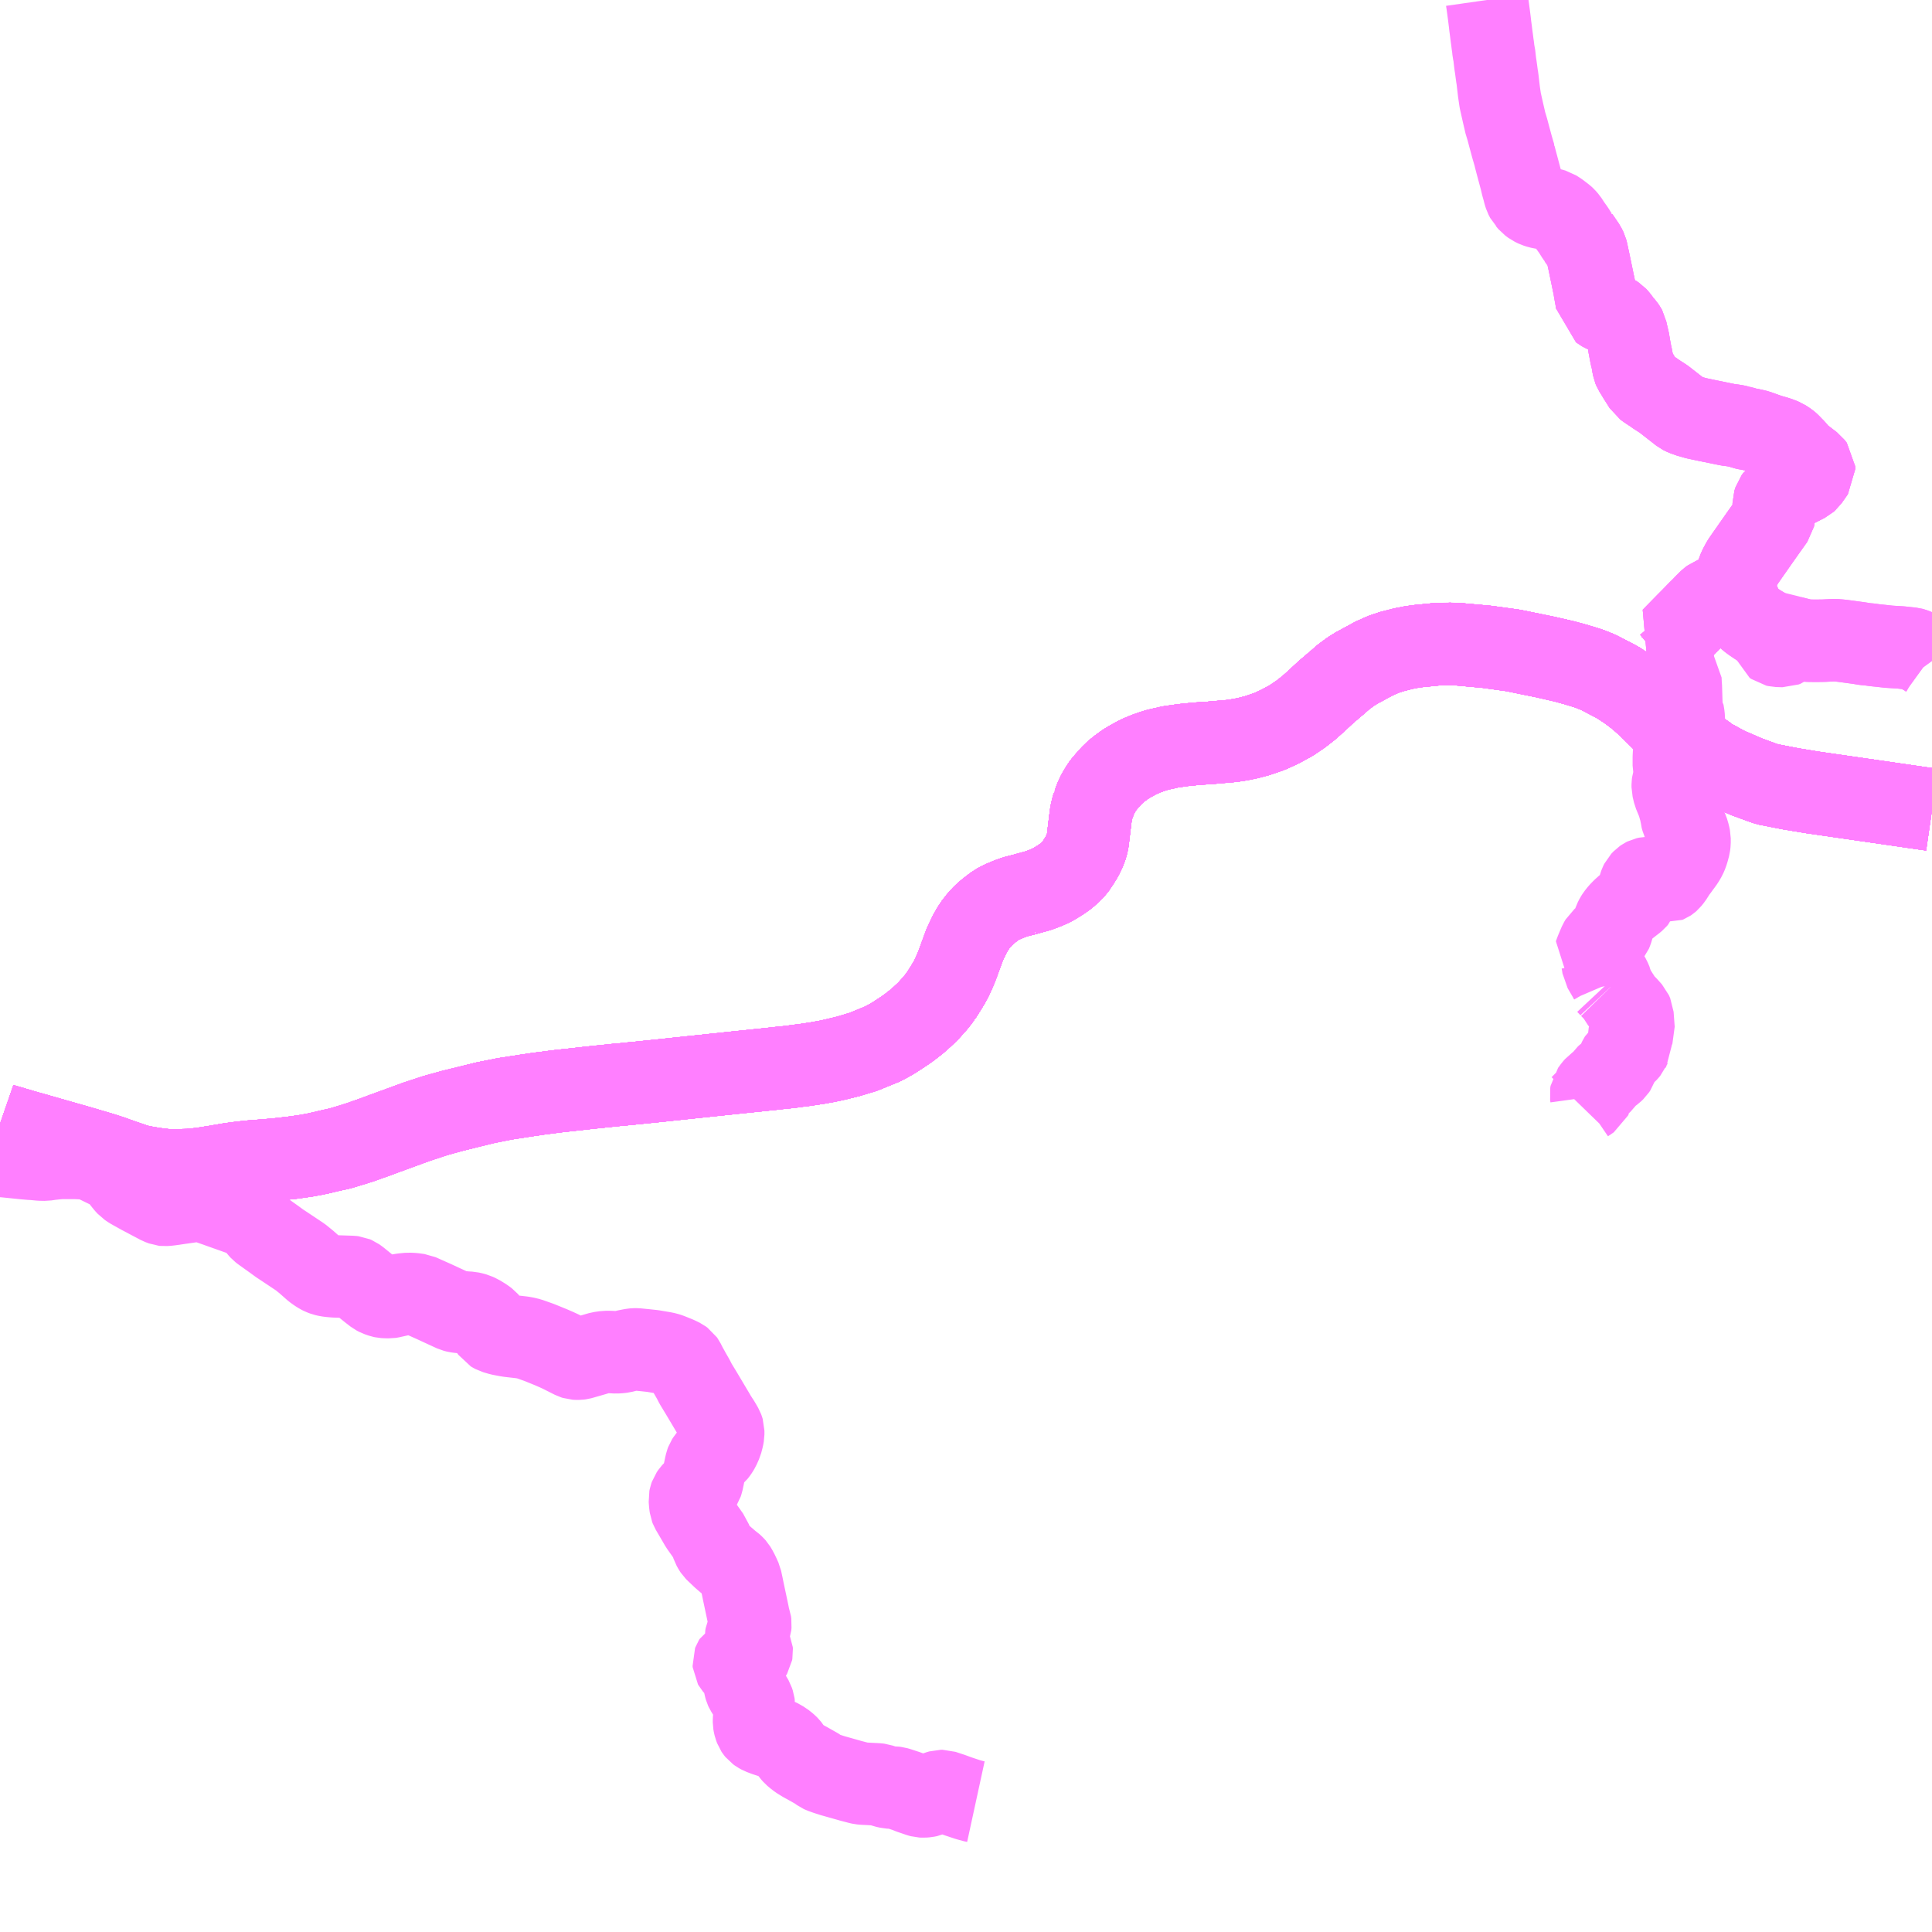 <?xml version="1.0" encoding="UTF-8"?>
<svg  xmlns="http://www.w3.org/2000/svg" xmlns:xlink="http://www.w3.org/1999/xlink" xmlns:go="http://purl.org/svgmap/profile" property="N07_001,N07_002,N07_003,N07_004,N07_005,N07_006,N07_007" viewBox="14062.5 -3937.5 17.578 17.578" go:dataArea="14062.5 -3937.5 17.578125 17.578125" >
<globalCoordinateSystem srsName="http://purl.org/crs/84" transform="matrix(100.0,0.0,0.0,-100.0,0.0,0.0)" />
<defs>
 <g id="p0" >
  <circle cx="0.0" cy="0.0" r="3" stroke="green" stroke-width="0.75" vector-effect="non-scaling-stroke" />
 </g>
</defs>
<g fill="none" fill-rule="evenodd" stroke="#FF00FF" stroke-width="0.75" opacity="0.5" vector-effect="non-scaling-stroke" stroke-linejoin="bevel" >
<path content="1,JRバス東北（株）,グリーンライナー号,2.0,2.0,2.0," xlink:title="1" d="M14080.078,-3930.133L14079.623,-3930.199L14078.987,-3930.291L14078.788,-3930.324L14078.578,-3930.365L14078.542,-3930.378L14078.538,-3930.379L14078.456,-3930.409L14078.391,-3930.433L14078.206,-3930.513L14078.049,-3930.599L14078.039,-3930.609L14078.036,-3930.611L14077.937,-3930.679L14077.872,-3930.729L14077.784,-3930.806L14077.771,-3930.817L14077.751,-3930.834L14077.748,-3930.836L14077.738,-3930.846L14077.619,-3930.958L14077.544,-3931.032L14077.512,-3931.063L14077.501,-3931.075L14077.427,-3931.141L14077.411,-3931.156L14077.373,-3931.184L14077.334,-3931.214L14077.283,-3931.249L14077.215,-3931.293L14077.04,-3931.384L14076.954,-3931.418L14076.84,-3931.453L14076.734,-3931.482L14076.56,-3931.522L14076.267,-3931.582L14076.028,-3931.615L14075.752,-3931.64L14075.695,-3931.641L14075.586,-3931.64L14075.511,-3931.632L14075.415,-3931.623L14075.377,-3931.618L14075.342,-3931.613L14075.27,-3931.599L14075.161,-3931.571L14075.113,-3931.555L14075.097,-3931.55L14075.08,-3931.543L14075.001,-3931.508L14074.859,-3931.431L14074.847,-3931.425L14074.794,-3931.392L14074.723,-3931.34L14074.671,-3931.294L14074.653,-3931.279L14074.566,-3931.205L14074.508,-3931.151L14074.482,-3931.126L14074.47,-3931.116L14074.41,-3931.062L14074.336,-3931.004L14074.249,-3930.945L14074.146,-3930.889L14074.07,-3930.854L14074.044,-3930.843L14073.939,-3930.807L14073.859,-3930.786L14073.812,-3930.776L14073.796,-3930.773L14073.787,-3930.771L14073.711,-3930.759L14073.508,-3930.741L14073.38,-3930.733L14073.355,-3930.73L14073.266,-3930.721L14073.146,-3930.704L14073.092,-3930.691L14073.062,-3930.685L14073.022,-3930.675L14072.981,-3930.662L14072.931,-3930.644L14072.88,-3930.623L14072.846,-3930.607L14072.833,-3930.6L14072.83,-3930.598L14072.784,-3930.573L14072.756,-3930.556L14072.734,-3930.543L14072.715,-3930.528L14072.695,-3930.514L14072.651,-3930.479L14072.607,-3930.436L14072.589,-3930.415L14072.578,-3930.403L14072.54,-3930.359L14072.52,-3930.329L14072.516,-3930.323L14072.492,-3930.282L14072.487,-3930.273L14072.468,-3930.232L14072.448,-3930.178L14072.447,-3930.177L14072.438,-3930.145L14072.427,-3930.098L14072.42,-3930.048L14072.42,-3930.047L14072.42,-3930.047L14072.41,-3929.963L14072.401,-3929.888L14072.397,-3929.854L14072.39,-3929.821L14072.389,-3929.817L14072.381,-3929.793L14072.379,-3929.785L14072.376,-3929.774L14072.347,-3929.714L14072.343,-3929.706L14072.317,-3929.664L14072.303,-3929.642L14072.299,-3929.634L14072.283,-3929.614L14072.28,-3929.61L14072.262,-3929.588L14072.233,-3929.56L14072.219,-3929.548L14072.199,-3929.53L14072.167,-3929.507L14072.161,-3929.502L14072.135,-3929.486L14072.086,-3929.456L14072.057,-3929.441L14072.026,-3929.427L14071.983,-3929.41L14071.948,-3929.397L14071.865,-3929.374L14071.865,-3929.374L14071.828,-3929.364L14071.827,-3929.363L14071.827,-3929.363L14071.827,-3929.363L14071.826,-3929.363L14071.826,-3929.363L14071.743,-3929.342L14071.743,-3929.342L14071.739,-3929.341L14071.686,-3929.322L14071.65,-3929.307L14071.626,-3929.297L14071.594,-3929.282L14071.565,-3929.265L14071.565,-3929.265L14071.563,-3929.264L14071.528,-3929.238L14071.498,-3929.215L14071.478,-3929.198L14071.453,-3929.176L14071.424,-3929.146L14071.391,-3929.108L14071.387,-3929.104L14071.387,-3929.104L14071.387,-3929.104L14071.346,-3929.042L14071.323,-3929.001L14071.31,-3928.974L14071.278,-3928.907L14071.238,-3928.798L14071.21,-3928.721L14071.199,-3928.694L14071.19,-3928.672L14071.161,-3928.608L14071.153,-3928.592L14071.138,-3928.564L14071.111,-3928.519L14071.084,-3928.476L14071.064,-3928.444L14071.061,-3928.441L14071.038,-3928.409L14071.01,-3928.374L14070.951,-3928.308L14070.946,-3928.303L14070.925,-3928.282L14070.896,-3928.255L14070.885,-3928.244L14070.875,-3928.236L14070.839,-3928.204L14070.768,-3928.149L14070.768,-3928.149L14070.768,-3928.149L14070.768,-3928.149L14070.725,-3928.119L14070.69,-3928.096L14070.63,-3928.057L14070.592,-3928.035L14070.533,-3928.003L14070.352,-3927.929L14070.274,-3927.906L14070.226,-3927.891L14070.186,-3927.881L14070.095,-3927.859L14070.074,-3927.854L14070.025,-3927.844L14070.01,-3927.841L14069.981,-3927.836L14069.938,-3927.828L14069.839,-3927.813L14069.796,-3927.807L14069.784,-3927.806L14069.769,-3927.804L14069.753,-3927.802L14069.718,-3927.797L14069.67,-3927.791L14069.59,-3927.783L14069.538,-3927.777L14069.174,-3927.739L14068.688,-3927.688L14068.492,-3927.667L14068.424,-3927.66L14068.155,-3927.633L14068.138,-3927.632L14067.868,-3927.604L14067.588,-3927.573L14067.57,-3927.571L14067.47,-3927.558L14067.4,-3927.549L14067.298,-3927.534L14067.291,-3927.533L14067.091,-3927.502L14066.916,-3927.467L14066.612,-3927.392L14066.512,-3927.364L14066.461,-3927.35L14066.289,-3927.293L14066.105,-3927.226L14065.976,-3927.179L14065.931,-3927.162L14065.861,-3927.137L14065.779,-3927.108L14065.738,-3927.095L14065.723,-3927.09L14065.637,-3927.064L14065.597,-3927.052L14065.562,-3927.044L14065.498,-3927.03L14065.432,-3927.014L14065.369,-3927L14065.282,-3926.984L14065.169,-3926.968L14065.021,-3926.951L14064.892,-3926.94L14064.777,-3926.931L14064.773,-3926.93L14064.711,-3926.924L14064.709,-3926.924L14064.596,-3926.909L14064.462,-3926.886L14064.398,-3926.876L14064.337,-3926.866L14064.22,-3926.854L14064.094,-3926.851L14064.008,-3926.853L14063.924,-3926.863L14063.833,-3926.877L14063.83,-3926.878L14063.83,-3926.878L14063.83,-3926.878L14063.83,-3926.878L14063.769,-3926.89L14063.718,-3926.904L14063.683,-3926.917L14063.629,-3926.935L14063.578,-3926.953L14063.557,-3926.961L14063.556,-3926.961L14063.513,-3926.976L14063.428,-3927.004L14063.394,-3927.014L14063.218,-3927.066L14063.094,-3927.101L14062.92,-3927.151L14062.91,-3927.154L14062.791,-3927.188L14062.744,-3927.201L14062.618,-3927.238L14062.599,-3927.244L14062.546,-3927.259L14062.526,-3927.265L14062.5,-3927.274"/>
<path content="1,JRバス東北（株）,ドリーム秋田・横浜号,1.0,1.0,1.0," xlink:title="1" d="M14062.5,-3927.274L14062.526,-3927.265L14062.546,-3927.259L14062.599,-3927.244L14062.618,-3927.238L14062.744,-3927.201L14062.791,-3927.188L14062.91,-3927.154L14062.92,-3927.151L14063.094,-3927.101L14063.218,-3927.066L14063.394,-3927.014L14063.428,-3927.004L14063.513,-3926.976L14063.556,-3926.961L14063.557,-3926.961L14063.578,-3926.953L14063.629,-3926.935L14063.683,-3926.917L14063.718,-3926.904L14063.769,-3926.89L14063.83,-3926.878L14063.83,-3926.878L14063.83,-3926.878L14063.83,-3926.878L14063.833,-3926.877L14063.924,-3926.863L14064.008,-3926.853L14064.094,-3926.851L14064.22,-3926.854L14064.337,-3926.866L14064.398,-3926.876L14064.462,-3926.886L14064.596,-3926.909L14064.709,-3926.924L14064.711,-3926.924L14064.773,-3926.93L14064.777,-3926.931L14064.892,-3926.94L14065.021,-3926.951L14065.169,-3926.968L14065.282,-3926.984L14065.369,-3927L14065.432,-3927.014L14065.498,-3927.03L14065.562,-3927.044L14065.597,-3927.052L14065.637,-3927.064L14065.723,-3927.09L14065.738,-3927.095L14065.779,-3927.108L14065.861,-3927.137L14065.931,-3927.162L14065.976,-3927.179L14066.105,-3927.226L14066.289,-3927.293L14066.461,-3927.35L14066.512,-3927.364L14066.612,-3927.392L14066.916,-3927.467L14067.091,-3927.502L14067.291,-3927.533L14067.298,-3927.534L14067.4,-3927.549L14067.47,-3927.558L14067.57,-3927.571L14067.588,-3927.573L14067.868,-3927.604L14068.138,-3927.632L14068.155,-3927.633L14068.424,-3927.66L14068.492,-3927.667L14068.688,-3927.688L14069.174,-3927.739L14069.538,-3927.777L14069.59,-3927.783L14069.67,-3927.791L14069.718,-3927.797L14069.753,-3927.802L14069.769,-3927.804L14069.784,-3927.806L14069.796,-3927.807L14069.839,-3927.813L14069.938,-3927.828L14069.981,-3927.836L14070.01,-3927.841L14070.025,-3927.844L14070.074,-3927.854L14070.095,-3927.859L14070.186,-3927.881L14070.226,-3927.891L14070.274,-3927.906L14070.352,-3927.929L14070.533,-3928.003L14070.592,-3928.035L14070.63,-3928.057L14070.69,-3928.096L14070.725,-3928.119L14070.768,-3928.149L14070.768,-3928.149L14070.768,-3928.149L14070.768,-3928.149L14070.768,-3928.149L14070.839,-3928.204L14070.875,-3928.236L14070.885,-3928.244L14070.896,-3928.255L14070.925,-3928.282L14070.946,-3928.303L14070.951,-3928.308L14071.01,-3928.374L14071.038,-3928.409L14071.061,-3928.441L14071.064,-3928.444L14071.084,-3928.476L14071.111,-3928.519L14071.138,-3928.564L14071.153,-3928.592L14071.161,-3928.608L14071.19,-3928.672L14071.199,-3928.694L14071.21,-3928.721L14071.238,-3928.798L14071.278,-3928.907L14071.31,-3928.974L14071.323,-3929.001L14071.346,-3929.042L14071.387,-3929.104L14071.387,-3929.104L14071.387,-3929.104L14071.387,-3929.104L14071.391,-3929.108L14071.424,-3929.146L14071.453,-3929.176L14071.478,-3929.198L14071.498,-3929.215L14071.528,-3929.238L14071.563,-3929.264L14071.565,-3929.265L14071.565,-3929.265L14071.594,-3929.282L14071.626,-3929.297L14071.65,-3929.307L14071.686,-3929.322L14071.739,-3929.341L14071.743,-3929.342L14071.743,-3929.342L14071.826,-3929.363L14071.826,-3929.363L14071.827,-3929.363L14071.827,-3929.363L14071.827,-3929.363L14071.827,-3929.363L14071.828,-3929.364L14071.865,-3929.374L14071.865,-3929.374L14071.948,-3929.397L14071.983,-3929.41L14072.026,-3929.427L14072.057,-3929.441L14072.086,-3929.456L14072.135,-3929.486L14072.161,-3929.502L14072.167,-3929.507L14072.199,-3929.53L14072.219,-3929.548L14072.233,-3929.56L14072.262,-3929.588L14072.28,-3929.61L14072.283,-3929.614L14072.299,-3929.634L14072.303,-3929.642L14072.317,-3929.664L14072.343,-3929.706L14072.347,-3929.714L14072.376,-3929.774L14072.379,-3929.785L14072.381,-3929.793L14072.389,-3929.817L14072.39,-3929.821L14072.397,-3929.854L14072.401,-3929.888L14072.41,-3929.963L14072.42,-3930.047L14072.42,-3930.047L14072.42,-3930.048L14072.427,-3930.098L14072.438,-3930.145L14072.447,-3930.177L14072.448,-3930.178L14072.468,-3930.232L14072.487,-3930.273L14072.492,-3930.282L14072.516,-3930.323L14072.52,-3930.329L14072.54,-3930.359L14072.578,-3930.403L14072.589,-3930.415L14072.607,-3930.436L14072.651,-3930.479L14072.695,-3930.514L14072.715,-3930.528L14072.734,-3930.543L14072.756,-3930.556L14072.784,-3930.573L14072.83,-3930.598L14072.833,-3930.6L14072.846,-3930.607L14072.88,-3930.623L14072.931,-3930.644L14072.981,-3930.662L14073.022,-3930.675L14073.062,-3930.685L14073.092,-3930.691L14073.146,-3930.704L14073.266,-3930.721L14073.355,-3930.73L14073.38,-3930.733L14073.508,-3930.741L14073.711,-3930.759L14073.787,-3930.771L14073.796,-3930.773L14073.812,-3930.776L14073.859,-3930.786L14073.939,-3930.807L14074.044,-3930.843L14074.07,-3930.854L14074.146,-3930.889L14074.249,-3930.945L14074.336,-3931.004L14074.41,-3931.062L14074.47,-3931.116L14074.482,-3931.126L14074.508,-3931.151L14074.566,-3931.205L14074.653,-3931.279L14074.671,-3931.294L14074.723,-3931.34L14074.794,-3931.392L14074.847,-3931.425L14074.859,-3931.431L14075.001,-3931.508L14075.08,-3931.543L14075.097,-3931.55L14075.113,-3931.555L14075.161,-3931.571L14075.27,-3931.599L14075.342,-3931.613L14075.377,-3931.618L14075.415,-3931.623L14075.511,-3931.632L14075.586,-3931.64L14075.695,-3931.641L14075.752,-3931.64L14076.028,-3931.615L14076.267,-3931.582L14076.56,-3931.522L14076.734,-3931.482L14076.84,-3931.453L14076.954,-3931.418L14077.04,-3931.384L14077.215,-3931.293L14077.283,-3931.249L14077.334,-3931.214L14077.373,-3931.184L14077.411,-3931.156L14077.427,-3931.141L14077.501,-3931.075L14077.512,-3931.063L14077.544,-3931.032L14077.619,-3930.958L14077.738,-3930.846L14077.748,-3930.836L14077.751,-3930.834L14077.771,-3930.817L14077.784,-3930.806L14077.872,-3930.729L14077.937,-3930.679L14078.036,-3930.611L14078.039,-3930.609L14078.049,-3930.599L14078.206,-3930.513L14078.391,-3930.433L14078.456,-3930.409L14078.538,-3930.379L14078.542,-3930.378L14078.578,-3930.365L14078.788,-3930.324L14078.987,-3930.291L14079.623,-3930.199L14080.078,-3930.133"/>
<path content="1,JRバス東北（株）,仙秋号,2.0,2.0,2.0," xlink:title="1" d="M14080.078,-3930.133L14079.623,-3930.199L14078.987,-3930.291L14078.788,-3930.324L14078.578,-3930.365L14078.542,-3930.378L14078.538,-3930.379L14078.456,-3930.409L14078.391,-3930.433L14078.206,-3930.513L14078.049,-3930.599L14078.039,-3930.609L14078.036,-3930.611L14077.937,-3930.679L14077.872,-3930.729L14077.784,-3930.806L14077.771,-3930.817L14077.751,-3930.834L14077.748,-3930.836L14077.738,-3930.846L14077.619,-3930.958L14077.544,-3931.032L14077.512,-3931.063L14077.501,-3931.075L14077.427,-3931.141L14077.411,-3931.156L14077.373,-3931.184L14077.334,-3931.214L14077.283,-3931.249L14077.215,-3931.293L14077.04,-3931.384L14076.954,-3931.418L14076.84,-3931.453L14076.734,-3931.482L14076.56,-3931.522L14076.267,-3931.582L14076.028,-3931.615L14075.752,-3931.64L14075.695,-3931.642L14075.586,-3931.64L14075.511,-3931.632L14075.415,-3931.623L14075.377,-3931.618L14075.342,-3931.613L14075.27,-3931.599L14075.161,-3931.571L14075.113,-3931.555L14075.097,-3931.55L14075.08,-3931.543L14075.001,-3931.508L14074.859,-3931.431L14074.847,-3931.425L14074.794,-3931.392L14074.723,-3931.34L14074.671,-3931.294L14074.653,-3931.279L14074.566,-3931.205L14074.508,-3931.151L14074.482,-3931.126L14074.47,-3931.116L14074.41,-3931.062L14074.336,-3931.004L14074.249,-3930.945L14074.146,-3930.889L14074.07,-3930.854L14074.044,-3930.843L14073.939,-3930.807L14073.859,-3930.786L14073.812,-3930.776L14073.796,-3930.773L14073.787,-3930.771L14073.711,-3930.759L14073.508,-3930.741L14073.38,-3930.733L14073.355,-3930.73L14073.266,-3930.721L14073.146,-3930.704L14073.092,-3930.691L14073.062,-3930.685L14073.022,-3930.675L14072.981,-3930.662L14072.931,-3930.644L14072.88,-3930.623L14072.846,-3930.607L14072.833,-3930.6L14072.83,-3930.598L14072.784,-3930.573L14072.756,-3930.556L14072.734,-3930.543L14072.715,-3930.528L14072.695,-3930.514L14072.651,-3930.479L14072.607,-3930.436L14072.589,-3930.415L14072.578,-3930.403L14072.54,-3930.359L14072.52,-3930.329L14072.516,-3930.323L14072.492,-3930.282L14072.487,-3930.273L14072.468,-3930.232L14072.448,-3930.178L14072.447,-3930.177L14072.438,-3930.146L14072.427,-3930.098L14072.42,-3930.048L14072.42,-3930.047L14072.42,-3930.047L14072.41,-3929.963L14072.401,-3929.888L14072.397,-3929.854L14072.39,-3929.821L14072.389,-3929.817L14072.381,-3929.793L14072.379,-3929.785L14072.376,-3929.774L14072.347,-3929.714L14072.343,-3929.706L14072.317,-3929.664L14072.303,-3929.642L14072.299,-3929.634L14072.283,-3929.614L14072.28,-3929.61L14072.262,-3929.588L14072.233,-3929.56L14072.219,-3929.548L14072.199,-3929.53L14072.167,-3929.507L14072.161,-3929.502L14072.135,-3929.486L14072.086,-3929.456L14072.057,-3929.441L14072.026,-3929.427L14071.983,-3929.41L14071.948,-3929.397L14071.865,-3929.374L14071.865,-3929.374L14071.828,-3929.364L14071.827,-3929.363L14071.827,-3929.363L14071.827,-3929.363L14071.826,-3929.363L14071.826,-3929.363L14071.743,-3929.342L14071.743,-3929.342L14071.739,-3929.341L14071.687,-3929.322L14071.65,-3929.307L14071.626,-3929.297L14071.595,-3929.282L14071.594,-3929.282L14071.565,-3929.265L14071.565,-3929.265L14071.563,-3929.264L14071.528,-3929.238L14071.498,-3929.215L14071.478,-3929.199L14071.478,-3929.198L14071.452,-3929.177L14071.424,-3929.146L14071.391,-3929.108L14071.387,-3929.104L14071.387,-3929.104L14071.387,-3929.104L14071.346,-3929.043L14071.323,-3929.001L14071.31,-3928.974L14071.278,-3928.907L14071.238,-3928.798L14071.21,-3928.721L14071.199,-3928.694L14071.19,-3928.672L14071.161,-3928.608L14071.153,-3928.592L14071.138,-3928.564L14071.111,-3928.519L14071.084,-3928.476L14071.064,-3928.444L14071.064,-3928.444L14071.061,-3928.441L14071.038,-3928.409L14071.01,-3928.374L14070.951,-3928.308L14070.946,-3928.303L14070.925,-3928.282L14070.896,-3928.255L14070.885,-3928.245L14070.885,-3928.244L14070.875,-3928.236L14070.839,-3928.204L14070.768,-3928.149L14070.768,-3928.149L14070.768,-3928.149L14070.768,-3928.149L14070.725,-3928.119L14070.69,-3928.096L14070.63,-3928.057L14070.592,-3928.035L14070.533,-3928.003L14070.352,-3927.929L14070.274,-3927.906L14070.226,-3927.891L14070.186,-3927.881L14070.095,-3927.859L14070.074,-3927.855L14070.025,-3927.844L14070.01,-3927.841L14069.981,-3927.836L14069.938,-3927.828L14069.839,-3927.813L14069.796,-3927.807L14069.784,-3927.805L14069.769,-3927.804L14069.753,-3927.802L14069.718,-3927.797L14069.67,-3927.791L14069.59,-3927.783L14069.538,-3927.777L14069.174,-3927.739L14068.688,-3927.688L14068.492,-3927.667L14068.424,-3927.66L14068.155,-3927.633L14068.138,-3927.632L14067.868,-3927.604L14067.588,-3927.573L14067.571,-3927.571L14067.47,-3927.558L14067.4,-3927.549L14067.298,-3927.534L14067.291,-3927.533L14067.091,-3927.502L14066.916,-3927.467L14066.612,-3927.392L14066.513,-3927.365L14066.461,-3927.35L14066.289,-3927.294L14066.105,-3927.226L14065.976,-3927.179L14065.931,-3927.162L14065.861,-3927.137L14065.779,-3927.108L14065.738,-3927.095L14065.723,-3927.09L14065.637,-3927.064L14065.597,-3927.052L14065.562,-3927.044L14065.498,-3927.03L14065.432,-3927.014L14065.369,-3927L14065.282,-3926.984L14065.169,-3926.968L14065.021,-3926.951L14064.893,-3926.94L14064.777,-3926.931L14064.773,-3926.93L14064.711,-3926.924L14064.711,-3926.924L14064.709,-3926.924L14064.596,-3926.909L14064.462,-3926.886L14064.398,-3926.876L14064.337,-3926.866L14064.22,-3926.854L14064.095,-3926.851L14064.008,-3926.853L14063.924,-3926.863L14063.833,-3926.877L14063.83,-3926.878L14063.769,-3926.89L14063.718,-3926.904L14063.683,-3926.917L14063.629,-3926.935L14063.578,-3926.953L14063.557,-3926.961L14063.557,-3926.961L14063.556,-3926.961L14063.513,-3926.977L14063.429,-3927.004L14063.394,-3927.014L14063.218,-3927.066L14063.094,-3927.102L14062.92,-3927.151L14062.91,-3927.154L14062.791,-3927.188L14062.744,-3927.201L14062.618,-3927.238L14062.599,-3927.244L14062.546,-3927.258L14062.526,-3927.265L14062.5,-3927.274"/>
<path content="1,宮城交通（株）,仙秋,4.0,4.0,4.0," xlink:title="1" d="M14080.078,-3930.133L14079.623,-3930.199L14078.987,-3930.291L14078.788,-3930.324L14078.578,-3930.365L14078.542,-3930.378L14078.538,-3930.379L14078.456,-3930.409L14078.391,-3930.433L14078.206,-3930.513L14078.049,-3930.599L14078.039,-3930.609L14078.036,-3930.611L14077.937,-3930.679L14077.872,-3930.729L14077.784,-3930.806L14077.771,-3930.817L14077.751,-3930.834L14077.748,-3930.836L14077.738,-3930.846L14077.619,-3930.958L14077.544,-3931.032L14077.512,-3931.063L14077.501,-3931.075L14077.427,-3931.141L14077.411,-3931.156L14077.373,-3931.184L14077.334,-3931.214L14077.283,-3931.249L14077.215,-3931.293L14077.04,-3931.384L14076.954,-3931.418L14076.84,-3931.453L14076.734,-3931.482L14076.56,-3931.522L14076.267,-3931.582L14076.028,-3931.615L14075.752,-3931.64L14075.695,-3931.641L14075.586,-3931.64L14075.511,-3931.632L14075.415,-3931.623L14075.377,-3931.618L14075.342,-3931.613L14075.27,-3931.599L14075.161,-3931.571L14075.113,-3931.555L14075.097,-3931.55L14075.08,-3931.543L14075.001,-3931.508L14074.859,-3931.431L14074.847,-3931.425L14074.794,-3931.392L14074.723,-3931.34L14074.671,-3931.294L14074.653,-3931.279L14074.566,-3931.205L14074.508,-3931.151L14074.482,-3931.126L14074.47,-3931.116L14074.41,-3931.062L14074.336,-3931.004L14074.249,-3930.945L14074.146,-3930.889L14074.07,-3930.854L14074.044,-3930.843L14073.939,-3930.807L14073.859,-3930.786L14073.812,-3930.776L14073.796,-3930.773L14073.787,-3930.771L14073.711,-3930.759L14073.508,-3930.741L14073.38,-3930.733L14073.355,-3930.73L14073.266,-3930.721L14073.146,-3930.704L14073.092,-3930.691L14073.062,-3930.685L14073.022,-3930.675L14072.981,-3930.662L14072.931,-3930.644L14072.88,-3930.623L14072.846,-3930.607L14072.833,-3930.6L14072.83,-3930.598L14072.784,-3930.573L14072.756,-3930.556L14072.734,-3930.543L14072.715,-3930.528L14072.695,-3930.514L14072.651,-3930.479L14072.607,-3930.436L14072.589,-3930.415L14072.578,-3930.403L14072.54,-3930.359L14072.52,-3930.329L14072.516,-3930.323L14072.492,-3930.282L14072.487,-3930.273L14072.468,-3930.232L14072.448,-3930.178L14072.447,-3930.177L14072.438,-3930.145L14072.427,-3930.098L14072.42,-3930.048L14072.42,-3930.047L14072.42,-3930.047L14072.41,-3929.963L14072.401,-3929.888L14072.397,-3929.854L14072.39,-3929.821L14072.389,-3929.817L14072.381,-3929.793L14072.379,-3929.785L14072.376,-3929.774L14072.347,-3929.714L14072.343,-3929.706L14072.317,-3929.664L14072.303,-3929.642L14072.299,-3929.634L14072.283,-3929.614L14072.28,-3929.61L14072.262,-3929.588L14072.233,-3929.56L14072.219,-3929.548L14072.199,-3929.53L14072.167,-3929.507L14072.161,-3929.502L14072.135,-3929.486L14072.086,-3929.456L14072.057,-3929.441L14072.026,-3929.427L14071.983,-3929.41L14071.948,-3929.397L14071.865,-3929.374L14071.865,-3929.374L14071.828,-3929.364L14071.827,-3929.363L14071.827,-3929.363L14071.827,-3929.363L14071.827,-3929.363L14071.826,-3929.363L14071.826,-3929.363L14071.743,-3929.342L14071.743,-3929.342L14071.739,-3929.341L14071.686,-3929.322L14071.65,-3929.307L14071.626,-3929.297L14071.594,-3929.282L14071.565,-3929.265L14071.565,-3929.265L14071.563,-3929.264L14071.528,-3929.238L14071.498,-3929.215L14071.478,-3929.198L14071.453,-3929.176L14071.424,-3929.146L14071.391,-3929.108L14071.387,-3929.104L14071.387,-3929.104L14071.387,-3929.104L14071.387,-3929.104L14071.346,-3929.042L14071.323,-3929.001L14071.31,-3928.974L14071.278,-3928.907L14071.238,-3928.798L14071.21,-3928.721L14071.199,-3928.694L14071.19,-3928.672L14071.161,-3928.608L14071.153,-3928.592L14071.138,-3928.564L14071.111,-3928.519L14071.084,-3928.476L14071.064,-3928.444L14071.061,-3928.441L14071.038,-3928.409L14071.01,-3928.374L14070.951,-3928.308L14070.946,-3928.303L14070.925,-3928.282L14070.896,-3928.255L14070.885,-3928.244L14070.875,-3928.236L14070.839,-3928.204L14070.768,-3928.149L14070.768,-3928.149L14070.768,-3928.149L14070.768,-3928.149L14070.768,-3928.149L14070.725,-3928.119L14070.69,-3928.096L14070.63,-3928.057L14070.592,-3928.035L14070.533,-3928.003L14070.352,-3927.929L14070.274,-3927.906L14070.226,-3927.891L14070.186,-3927.881L14070.095,-3927.859L14070.074,-3927.854L14070.025,-3927.844L14070.01,-3927.841L14069.981,-3927.836L14069.938,-3927.828L14069.839,-3927.813L14069.796,-3927.807L14069.784,-3927.806L14069.769,-3927.804L14069.753,-3927.802L14069.718,-3927.797L14069.67,-3927.791L14069.59,-3927.783L14069.538,-3927.777L14069.174,-3927.739L14068.688,-3927.688L14068.492,-3927.667L14068.424,-3927.66L14068.155,-3927.633L14068.138,-3927.632L14067.868,-3927.604L14067.588,-3927.573L14067.57,-3927.571L14067.47,-3927.558L14067.4,-3927.549L14067.298,-3927.534L14067.291,-3927.533L14067.091,-3927.502L14066.916,-3927.467L14066.612,-3927.392L14066.512,-3927.364L14066.461,-3927.35L14066.289,-3927.293L14066.105,-3927.226L14065.976,-3927.179L14065.931,-3927.162L14065.861,-3927.137L14065.779,-3927.108L14065.738,-3927.095L14065.723,-3927.09L14065.637,-3927.064L14065.597,-3927.052L14065.562,-3927.044L14065.498,-3927.03L14065.432,-3927.014L14065.369,-3927L14065.282,-3926.984L14065.169,-3926.968L14065.021,-3926.951L14064.892,-3926.94L14064.777,-3926.931L14064.773,-3926.93L14064.711,-3926.924L14064.709,-3926.924L14064.596,-3926.909L14064.462,-3926.886L14064.398,-3926.876L14064.337,-3926.866L14064.22,-3926.854L14064.094,-3926.851L14064.008,-3926.853L14063.924,-3926.863L14063.833,-3926.877L14063.83,-3926.878L14063.83,-3926.878L14063.83,-3926.878L14063.83,-3926.878L14063.769,-3926.89L14063.718,-3926.904L14063.683,-3926.917L14063.629,-3926.935L14063.578,-3926.953L14063.557,-3926.961L14063.556,-3926.961L14063.513,-3926.976L14063.428,-3927.004L14063.394,-3927.014L14063.218,-3927.066L14063.094,-3927.101L14062.92,-3927.151L14062.91,-3927.154L14062.791,-3927.188L14062.744,-3927.201L14062.618,-3927.238L14062.599,-3927.244L14062.546,-3927.259L14062.526,-3927.265L14062.5,-3927.274"/>
<path content="1,小田急シティバス（株）,フローラ号,1.0,1.0,1.0," xlink:title="1" d="M14080.078,-3930.133L14079.623,-3930.199L14078.987,-3930.291L14078.788,-3930.324L14078.578,-3930.365L14078.542,-3930.378L14078.538,-3930.379L14078.456,-3930.409L14078.391,-3930.433L14078.206,-3930.513L14078.049,-3930.599L14078.039,-3930.609L14078.036,-3930.611L14077.937,-3930.679L14077.872,-3930.729L14077.784,-3930.806L14077.771,-3930.817L14077.751,-3930.834L14077.748,-3930.836L14077.738,-3930.846L14077.619,-3930.958L14077.544,-3931.032L14077.512,-3931.063L14077.501,-3931.075L14077.427,-3931.141L14077.411,-3931.156L14077.373,-3931.184L14077.334,-3931.214L14077.283,-3931.249L14077.215,-3931.293L14077.04,-3931.384L14076.954,-3931.418L14076.84,-3931.453L14076.734,-3931.482L14076.56,-3931.522L14076.267,-3931.582L14076.028,-3931.615L14075.752,-3931.64L14075.695,-3931.641L14075.586,-3931.64L14075.511,-3931.632L14075.415,-3931.623L14075.377,-3931.618L14075.342,-3931.613L14075.27,-3931.599L14075.161,-3931.571L14075.113,-3931.555L14075.097,-3931.55L14075.08,-3931.543L14075.001,-3931.508L14074.859,-3931.431L14074.847,-3931.425L14074.794,-3931.392L14074.723,-3931.34L14074.671,-3931.294L14074.653,-3931.279L14074.566,-3931.205L14074.508,-3931.151L14074.482,-3931.126L14074.47,-3931.116L14074.41,-3931.062L14074.336,-3931.004L14074.249,-3930.945L14074.146,-3930.889L14074.07,-3930.854L14074.044,-3930.843L14073.939,-3930.807L14073.859,-3930.786L14073.812,-3930.776L14073.796,-3930.773L14073.787,-3930.771L14073.711,-3930.759L14073.508,-3930.741L14073.38,-3930.733L14073.355,-3930.73L14073.266,-3930.721L14073.146,-3930.704L14073.092,-3930.691L14073.062,-3930.685L14073.022,-3930.675L14072.981,-3930.662L14072.931,-3930.644L14072.88,-3930.623L14072.846,-3930.607L14072.833,-3930.6L14072.83,-3930.598L14072.784,-3930.573L14072.756,-3930.556L14072.734,-3930.543L14072.715,-3930.528L14072.695,-3930.514L14072.651,-3930.479L14072.607,-3930.436L14072.589,-3930.415L14072.578,-3930.403L14072.54,-3930.359L14072.52,-3930.329L14072.516,-3930.323L14072.492,-3930.282L14072.487,-3930.273L14072.468,-3930.232L14072.448,-3930.178L14072.447,-3930.177L14072.438,-3930.145L14072.427,-3930.098L14072.42,-3930.048L14072.42,-3930.047L14072.42,-3930.047L14072.41,-3929.963L14072.401,-3929.888L14072.397,-3929.854L14072.39,-3929.821L14072.389,-3929.817L14072.381,-3929.793L14072.379,-3929.785L14072.376,-3929.774L14072.347,-3929.714L14072.343,-3929.706L14072.317,-3929.664L14072.303,-3929.642L14072.299,-3929.634L14072.283,-3929.614L14072.28,-3929.61L14072.262,-3929.588L14072.233,-3929.56L14072.219,-3929.548L14072.199,-3929.53L14072.167,-3929.507L14072.161,-3929.502L14072.135,-3929.486L14072.086,-3929.456L14072.057,-3929.441L14072.026,-3929.427L14071.983,-3929.41L14071.948,-3929.397L14071.865,-3929.374L14071.865,-3929.374L14071.828,-3929.364L14071.827,-3929.363L14071.827,-3929.363L14071.827,-3929.363L14071.826,-3929.363L14071.826,-3929.363L14071.743,-3929.342L14071.743,-3929.342L14071.739,-3929.341L14071.687,-3929.322L14071.65,-3929.307L14071.626,-3929.297L14071.595,-3929.282L14071.594,-3929.282L14071.565,-3929.265L14071.565,-3929.265L14071.563,-3929.264L14071.528,-3929.238L14071.498,-3929.215L14071.478,-3929.199L14071.478,-3929.198L14071.452,-3929.177L14071.424,-3929.146L14071.391,-3929.108L14071.387,-3929.104L14071.387,-3929.104L14071.387,-3929.104L14071.346,-3929.043L14071.323,-3929.001L14071.31,-3928.974L14071.278,-3928.907L14071.238,-3928.798L14071.21,-3928.721L14071.199,-3928.694L14071.19,-3928.672L14071.161,-3928.608L14071.153,-3928.592L14071.138,-3928.564L14071.111,-3928.519L14071.084,-3928.476L14071.064,-3928.444L14071.064,-3928.444L14071.061,-3928.441L14071.038,-3928.409L14071.01,-3928.374L14070.951,-3928.308L14070.946,-3928.303L14070.925,-3928.282L14070.896,-3928.255L14070.885,-3928.245L14070.885,-3928.244L14070.875,-3928.236L14070.839,-3928.204L14070.768,-3928.149L14070.768,-3928.149L14070.768,-3928.149L14070.768,-3928.149L14070.725,-3928.119L14070.69,-3928.096L14070.63,-3928.057L14070.592,-3928.035L14070.533,-3928.003L14070.352,-3927.929L14070.274,-3927.906L14070.226,-3927.891L14070.186,-3927.881L14070.095,-3927.859L14070.074,-3927.855L14070.025,-3927.844L14070.01,-3927.841L14069.981,-3927.836L14069.938,-3927.828L14069.839,-3927.813L14069.796,-3927.807L14069.784,-3927.805L14069.769,-3927.804L14069.753,-3927.802L14069.718,-3927.797L14069.67,-3927.791L14069.59,-3927.783L14069.538,-3927.777L14069.174,-3927.739L14068.688,-3927.688L14068.492,-3927.667L14068.424,-3927.66L14068.155,-3927.633L14068.138,-3927.632L14067.868,-3927.604L14067.588,-3927.573L14067.571,-3927.571L14067.47,-3927.558L14067.4,-3927.549L14067.298,-3927.534L14067.291,-3927.533L14067.091,-3927.502L14066.916,-3927.467L14066.612,-3927.392L14066.512,-3927.364L14066.461,-3927.35L14066.289,-3927.294L14066.105,-3927.226L14065.976,-3927.179L14065.931,-3927.162L14065.861,-3927.137L14065.779,-3927.108L14065.738,-3927.095L14065.723,-3927.09L14065.637,-3927.064L14065.597,-3927.052L14065.562,-3927.044L14065.498,-3927.03L14065.432,-3927.014L14065.369,-3927L14065.282,-3926.984L14065.169,-3926.968L14065.021,-3926.951L14064.893,-3926.94L14064.777,-3926.931L14064.773,-3926.93L14064.711,-3926.924L14064.711,-3926.924L14064.709,-3926.924L14064.596,-3926.909L14064.462,-3926.886L14064.398,-3926.876L14064.337,-3926.866L14064.22,-3926.854L14064.095,-3926.851L14064.008,-3926.853L14063.924,-3926.863L14063.833,-3926.877L14063.83,-3926.878L14063.769,-3926.89L14063.718,-3926.904L14063.683,-3926.917L14063.629,-3926.935L14063.578,-3926.953L14063.557,-3926.961L14063.557,-3926.961L14063.556,-3926.961L14063.513,-3926.977L14063.429,-3927.004L14063.394,-3927.014L14063.218,-3927.066L14063.094,-3927.102L14062.92,-3927.151L14062.91,-3927.154L14062.791,-3927.188L14062.744,-3927.201L14062.618,-3927.238L14062.599,-3927.244L14062.546,-3927.258L14062.526,-3927.265L14062.5,-3927.274"/>
<path content="1,小田急バス（株）,フローラ号,1.0,1.0,1.0," xlink:title="1" d="M14080.078,-3930.133L14079.623,-3930.199L14078.987,-3930.291L14078.788,-3930.324L14078.578,-3930.365L14078.542,-3930.378L14078.538,-3930.379L14078.456,-3930.409L14078.391,-3930.433L14078.206,-3930.513L14078.049,-3930.599L14078.039,-3930.609L14078.036,-3930.611L14077.937,-3930.679L14077.872,-3930.729L14077.784,-3930.806L14077.771,-3930.817L14077.751,-3930.834L14077.748,-3930.836L14077.738,-3930.846L14077.619,-3930.958L14077.544,-3931.032L14077.512,-3931.063L14077.501,-3931.075L14077.427,-3931.141L14077.411,-3931.156L14077.373,-3931.184L14077.334,-3931.214L14077.283,-3931.249L14077.215,-3931.293L14077.04,-3931.384L14076.954,-3931.418L14076.84,-3931.453L14076.734,-3931.482L14076.56,-3931.522L14076.267,-3931.582L14076.028,-3931.615L14075.752,-3931.64L14075.695,-3931.641L14075.586,-3931.64L14075.511,-3931.632L14075.415,-3931.623L14075.377,-3931.618L14075.342,-3931.613L14075.27,-3931.599L14075.161,-3931.571L14075.113,-3931.555L14075.097,-3931.55L14075.08,-3931.543L14075.001,-3931.508L14074.859,-3931.431L14074.847,-3931.425L14074.794,-3931.392L14074.723,-3931.34L14074.671,-3931.294L14074.653,-3931.279L14074.566,-3931.205L14074.508,-3931.151L14074.482,-3931.126L14074.47,-3931.116L14074.41,-3931.062L14074.336,-3931.004L14074.249,-3930.945L14074.146,-3930.889L14074.07,-3930.854L14074.044,-3930.843L14073.939,-3930.807L14073.859,-3930.786L14073.812,-3930.776L14073.796,-3930.773L14073.787,-3930.771L14073.711,-3930.759L14073.508,-3930.741L14073.38,-3930.733L14073.355,-3930.73L14073.266,-3930.721L14073.146,-3930.704L14073.092,-3930.691L14073.062,-3930.685L14073.022,-3930.675L14072.981,-3930.662L14072.931,-3930.644L14072.88,-3930.623L14072.846,-3930.607L14072.833,-3930.6L14072.83,-3930.598L14072.784,-3930.573L14072.756,-3930.556L14072.734,-3930.543L14072.715,-3930.528L14072.695,-3930.514L14072.651,-3930.479L14072.607,-3930.436L14072.589,-3930.415L14072.578,-3930.403L14072.54,-3930.359L14072.52,-3930.329L14072.516,-3930.323L14072.492,-3930.282L14072.487,-3930.273L14072.468,-3930.232L14072.448,-3930.178L14072.447,-3930.177L14072.438,-3930.145L14072.427,-3930.098L14072.42,-3930.048L14072.42,-3930.047L14072.42,-3930.047L14072.41,-3929.963L14072.401,-3929.888L14072.397,-3929.854L14072.39,-3929.821L14072.389,-3929.817L14072.381,-3929.793L14072.379,-3929.785L14072.376,-3929.774L14072.347,-3929.714L14072.343,-3929.706L14072.317,-3929.664L14072.303,-3929.642L14072.299,-3929.634L14072.283,-3929.614L14072.28,-3929.61L14072.262,-3929.588L14072.233,-3929.56L14072.219,-3929.548L14072.199,-3929.53L14072.167,-3929.507L14072.161,-3929.502L14072.135,-3929.486L14072.086,-3929.456L14072.057,-3929.441L14072.026,-3929.427L14071.983,-3929.41L14071.948,-3929.397L14071.865,-3929.374L14071.865,-3929.374L14071.828,-3929.364L14071.827,-3929.363L14071.827,-3929.363L14071.827,-3929.363L14071.826,-3929.363L14071.826,-3929.363L14071.743,-3929.342L14071.743,-3929.342L14071.739,-3929.341L14071.687,-3929.322L14071.65,-3929.307L14071.626,-3929.297L14071.595,-3929.282L14071.594,-3929.282L14071.565,-3929.265L14071.565,-3929.265L14071.563,-3929.264L14071.528,-3929.238L14071.498,-3929.215L14071.478,-3929.199L14071.478,-3929.198L14071.452,-3929.177L14071.424,-3929.146L14071.391,-3929.108L14071.387,-3929.104L14071.387,-3929.104L14071.387,-3929.104L14071.346,-3929.043L14071.323,-3929.001L14071.31,-3928.974L14071.278,-3928.907L14071.238,-3928.798L14071.21,-3928.721L14071.199,-3928.694L14071.19,-3928.672L14071.161,-3928.608L14071.153,-3928.592L14071.138,-3928.564L14071.111,-3928.519L14071.084,-3928.476L14071.064,-3928.444L14071.064,-3928.444L14071.061,-3928.441L14071.038,-3928.409L14071.01,-3928.374L14070.951,-3928.308L14070.946,-3928.303L14070.925,-3928.282L14070.896,-3928.255L14070.885,-3928.245L14070.885,-3928.244L14070.875,-3928.236L14070.839,-3928.204L14070.768,-3928.149L14070.768,-3928.149L14070.768,-3928.149L14070.768,-3928.149L14070.725,-3928.119L14070.69,-3928.096L14070.63,-3928.057L14070.592,-3928.035L14070.533,-3928.003L14070.352,-3927.929L14070.274,-3927.906L14070.226,-3927.891L14070.186,-3927.881L14070.095,-3927.859L14070.074,-3927.855L14070.025,-3927.844L14070.01,-3927.841L14069.981,-3927.836L14069.938,-3927.828L14069.839,-3927.813L14069.796,-3927.807L14069.784,-3927.805L14069.769,-3927.804L14069.753,-3927.802L14069.718,-3927.797L14069.67,-3927.791L14069.59,-3927.783L14069.538,-3927.777L14069.174,-3927.739L14068.688,-3927.688L14068.492,-3927.667L14068.424,-3927.66L14068.155,-3927.633L14068.138,-3927.632L14067.868,-3927.604L14067.588,-3927.573L14067.571,-3927.571L14067.47,-3927.558L14067.4,-3927.549L14067.298,-3927.534L14067.291,-3927.533L14067.091,-3927.502L14066.916,-3927.467L14066.612,-3927.392L14066.512,-3927.364L14066.461,-3927.35L14066.289,-3927.294L14066.105,-3927.226L14065.976,-3927.179L14065.931,-3927.162L14065.861,-3927.137L14065.779,-3927.108L14065.738,-3927.095L14065.723,-3927.09L14065.637,-3927.064L14065.597,-3927.052L14065.562,-3927.044L14065.498,-3927.03L14065.432,-3927.014L14065.369,-3927L14065.282,-3926.984L14065.169,-3926.968L14065.021,-3926.951L14064.893,-3926.94L14064.777,-3926.931L14064.773,-3926.93L14064.711,-3926.924L14064.711,-3926.924L14064.709,-3926.924L14064.596,-3926.909L14064.462,-3926.886L14064.398,-3926.876L14064.337,-3926.866L14064.22,-3926.854L14064.095,-3926.851L14064.008,-3926.853L14063.924,-3926.863L14063.833,-3926.877L14063.83,-3926.878L14063.769,-3926.89L14063.718,-3926.904L14063.683,-3926.917L14063.629,-3926.935L14063.578,-3926.953L14063.557,-3926.961L14063.557,-3926.961L14063.556,-3926.961L14063.513,-3926.977L14063.429,-3927.004L14063.394,-3927.014L14063.218,-3927.066L14063.094,-3927.102L14062.92,-3927.151L14062.91,-3927.154L14062.791,-3927.188L14062.744,-3927.201L14062.618,-3927.238L14062.599,-3927.244L14062.546,-3927.258L14062.526,-3927.265L14062.5,-3927.274"/>
<path content="1,岩手県交通（株）,川尻、沢内、山伏線,16.5,8.5,8.5," xlink:title="1" d="M14076.699,-3935.265L14076.722,-3935.275L14076.734,-3935.281L14076.793,-3935.306L14076.815,-3935.316L14076.85,-3935.331L14076.862,-3935.337"/>
<path content="1,岩手県交通（株）,川尻、沢内、山伏線,16.5,8.5,8.5," xlink:title="1" d="M14076.862,-3935.337L14076.892,-3935.294L14076.919,-3935.254L14076.933,-3935.225L14076.938,-3935.206L14076.951,-3935.145L14076.954,-3935.132L14076.99,-3934.959L14076.993,-3934.944L14076.996,-3934.929L14077.004,-3934.894L14077.009,-3934.861L14077.015,-3934.827L14077.021,-3934.795L14077.028,-3934.754L14077.029,-3934.744L14077.03,-3934.708L14077.047,-3934.698L14077.102,-3934.661L14077.179,-3934.632L14077.202,-3934.617L14077.213,-3934.605L14077.237,-3934.574L14077.243,-3934.564L14077.276,-3934.526L14077.287,-3934.51L14077.293,-3934.499L14077.296,-3934.484L14077.319,-3934.385L14077.321,-3934.365L14077.34,-3934.264L14077.347,-3934.237L14077.348,-3934.223L14077.353,-3934.207L14077.359,-3934.171L14077.36,-3934.168L14077.363,-3934.152L14077.37,-3934.135L14077.391,-3934.102L14077.41,-3934.07L14077.45,-3934.007L14077.463,-3933.986L14077.492,-3933.965L14077.551,-3933.926L14077.558,-3933.92L14077.637,-3933.869L14077.724,-3933.801L14077.801,-3933.741L14077.825,-3933.729L14077.884,-3933.708L14077.899,-3933.705L14077.924,-3933.697L14077.947,-3933.692L14078.041,-3933.672L14078.097,-3933.661L14078.135,-3933.653L14078.223,-3933.635L14078.27,-3933.629L14078.326,-3933.619L14078.332,-3933.618L14078.341,-3933.615L14078.362,-3933.607L14078.373,-3933.603L14078.4,-3933.597L14078.411,-3933.596L14078.457,-3933.586L14078.486,-3933.579L14078.595,-3933.54L14078.675,-3933.517L14078.725,-3933.497L14078.763,-3933.472L14078.779,-3933.458L14078.788,-3933.449L14078.81,-3933.426L14078.816,-3933.42L14078.829,-3933.407L14078.867,-3933.36L14078.948,-3933.297L14078.985,-3933.269L14079.004,-3933.244L14079.005,-3933.218L14078.949,-3933.138L14078.932,-3933.123L14078.813,-3933.062L14078.705,-3933.005L14078.662,-3932.973L14078.648,-3932.954L14078.638,-3932.922L14078.638,-3932.913L14078.64,-3932.801L14078.637,-3932.787L14078.515,-3932.615L14078.357,-3932.389L14078.324,-3932.328L14078.3,-3932.263L14078.274,-3932.179L14078.275,-3932.159L14078.274,-3932.13L14078.289,-3932.085L14078.252,-3932.081L14078.16,-3932.072L14078.112,-3932.065L14078.101,-3932.062L14078.077,-3932.053L14078.057,-3932.038L14078.03,-3932.012L14078.028,-3932.009L14078.023,-3932.005L14078.023,-3932.004L14078.016,-3931.998L14077.992,-3931.972L14077.955,-3931.936L14077.887,-3931.866L14077.852,-3931.831L14077.806,-3931.784L14077.714,-3931.69L14077.773,-3931.648L14077.79,-3931.636L14077.831,-3931.607L14077.781,-3931.551L14077.774,-3931.544L14077.77,-3931.536L14077.745,-3931.506L14077.719,-3931.484L14077.661,-3931.436L14077.641,-3931.453"/>
<path content="1,岩手県交通（株）,川尻、沢内、山伏線,16.5,8.5,8.5," xlink:title="1" d="M14076.028,-3937.5L14076.03,-3937.486L14076.033,-3937.467L14076.047,-3937.363L14076.055,-3937.299L14076.059,-3937.263L14076.063,-3937.234L14076.072,-3937.162L14076.075,-3937.141L14076.08,-3937.101L14076.085,-3937.067L14076.088,-3937.035L14076.093,-3937.012L14076.095,-3937.004L14076.1,-3936.958L14076.105,-3936.916L14076.109,-3936.892L14076.121,-3936.803L14076.125,-3936.782L14076.126,-3936.769L14076.138,-3936.666L14076.149,-3936.591L14076.152,-3936.576L14076.177,-3936.465L14076.191,-3936.405L14076.193,-3936.393L14076.212,-3936.33L14076.213,-3936.327L14076.23,-3936.263L14076.254,-3936.174L14076.257,-3936.163L14076.275,-3936.101L14076.281,-3936.082L14076.281,-3936.078L14076.292,-3936.035L14076.338,-3935.863L14076.349,-3935.816L14076.361,-3935.774L14076.369,-3935.742L14076.377,-3935.717L14076.391,-3935.69L14076.396,-3935.685L14076.42,-3935.657L14076.447,-3935.637L14076.478,-3935.622L14076.506,-3935.613L14076.535,-3935.607L14076.559,-3935.604L14076.584,-3935.601L14076.608,-3935.597L14076.639,-3935.588L14076.675,-3935.565L14076.726,-3935.526L14076.737,-3935.516L14076.757,-3935.493L14076.785,-3935.45L14076.81,-3935.415L14076.819,-3935.403L14076.832,-3935.381L14076.848,-3935.356L14076.862,-3935.337"/>
<path content="1,岩手県交通（株）,横川目・和賀仙人線　横4,2.5,2.0,2.0," xlink:title="1" d="M14080.078,-3931.487L14080.059,-3931.513L14080.03,-3931.534L14079.958,-3931.575L14079.914,-3931.592L14079.903,-3931.596L14079.892,-3931.599L14079.823,-3931.606L14079.798,-3931.609L14079.766,-3931.611L14079.685,-3931.616L14079.614,-3931.624L14079.555,-3931.63L14079.514,-3931.636L14079.469,-3931.64L14079.414,-3931.649L14079.348,-3931.658L14079.311,-3931.663L14079.266,-3931.669L14079.24,-3931.672L14079.192,-3931.676L14079.094,-3931.671L14079.02,-3931.67L14078.947,-3931.671L14078.911,-3931.675L14078.86,-3931.688L14078.8,-3931.703L14078.792,-3931.698L14078.773,-3931.658L14078.761,-3931.64L14078.747,-3931.629L14078.729,-3931.622L14078.669,-3931.624L14078.651,-3931.628L14078.637,-3931.638L14078.63,-3931.66L14078.623,-3931.706L14078.621,-3931.715L14078.615,-3931.739L14078.612,-3931.751L14078.578,-3931.765L14078.496,-3931.814L14078.447,-3931.847L14078.419,-3931.868L14078.395,-3931.89L14078.377,-3931.913L14078.365,-3931.932L14078.355,-3931.952L14078.336,-3931.993L14078.317,-3932.031L14078.292,-3932.079L14078.289,-3932.085"/>
<path content="1,岩手県交通（株）,横川目・和賀仙人線　横4,2.5,2.0,2.0," xlink:title="1" d="M14077.641,-3931.453L14077.661,-3931.436L14077.719,-3931.484L14077.745,-3931.506L14077.77,-3931.536L14077.774,-3931.544L14077.781,-3931.551L14077.831,-3931.607L14077.79,-3931.636L14077.773,-3931.648L14077.714,-3931.69L14077.806,-3931.784L14077.852,-3931.831L14077.887,-3931.866L14077.955,-3931.936L14077.992,-3931.972L14078.016,-3931.998L14078.021,-3932.003L14078.022,-3932.004L14078.023,-3932.004L14078.023,-3932.005L14078.028,-3932.009L14078.03,-3932.012L14078.057,-3932.038L14078.077,-3932.053L14078.101,-3932.062L14078.112,-3932.065L14078.16,-3932.072L14078.252,-3932.081L14078.289,-3932.085"/>
<path content="1,岩手県交通（株）,横川目・和賀仙人線　横4,2.5,2.0,2.0," xlink:title="1" d="M14078.289,-3932.085L14078.274,-3932.13L14078.275,-3932.159L14078.274,-3932.179L14078.3,-3932.263L14078.324,-3932.328L14078.357,-3932.389L14078.515,-3932.615L14078.637,-3932.787L14078.64,-3932.801L14078.638,-3932.913L14078.638,-3932.922L14078.648,-3932.954L14078.662,-3932.973L14078.705,-3933.005L14078.813,-3933.062L14078.932,-3933.123L14078.949,-3933.138L14079.005,-3933.218L14079.004,-3933.244L14078.985,-3933.269L14078.948,-3933.297L14078.867,-3933.36L14078.829,-3933.407L14078.816,-3933.42L14078.81,-3933.426L14078.788,-3933.449L14078.779,-3933.458L14078.763,-3933.472L14078.725,-3933.497L14078.675,-3933.517L14078.595,-3933.54L14078.486,-3933.579L14078.457,-3933.586L14078.411,-3933.596L14078.4,-3933.597L14078.373,-3933.603L14078.362,-3933.607L14078.341,-3933.615L14078.333,-3933.618L14078.332,-3933.618L14078.332,-3933.618L14078.326,-3933.619L14078.27,-3933.629L14078.223,-3933.635L14078.135,-3933.653L14078.097,-3933.661L14078.041,-3933.672L14077.947,-3933.692L14077.924,-3933.697L14077.899,-3933.705L14077.884,-3933.708L14077.825,-3933.729L14077.801,-3933.741L14077.724,-3933.801L14077.637,-3933.869L14077.558,-3933.92L14077.551,-3933.926L14077.492,-3933.965L14077.463,-3933.986L14077.45,-3934.007L14077.41,-3934.07L14077.391,-3934.102L14077.37,-3934.135L14077.363,-3934.152L14077.36,-3934.168L14077.359,-3934.171L14077.353,-3934.207L14077.348,-3934.223L14077.347,-3934.237L14077.34,-3934.264L14077.321,-3934.365L14077.319,-3934.385L14077.296,-3934.484L14077.293,-3934.499L14077.287,-3934.51L14077.276,-3934.526L14077.243,-3934.564L14077.237,-3934.574L14077.213,-3934.605L14077.202,-3934.617L14077.179,-3934.632L14077.102,-3934.661L14077.047,-3934.698L14077.03,-3934.708L14077.029,-3934.744L14077.028,-3934.754L14077.021,-3934.795L14077.015,-3934.827L14077.009,-3934.861L14077.004,-3934.894L14076.996,-3934.929L14076.993,-3934.944L14076.99,-3934.959L14076.954,-3935.132L14076.951,-3935.145L14076.938,-3935.206L14076.933,-3935.225L14076.919,-3935.254L14076.892,-3935.294L14076.862,-3935.337L14076.85,-3935.331L14076.815,-3935.316L14076.793,-3935.306L14076.734,-3935.281L14076.722,-3935.275L14076.699,-3935.265"/>
<path content="1,岩手県交通（株）,湯川線,7.0,5.0,5.0," xlink:title="1" d="M14077.153,-3928.519L14077.204,-3928.467L14077.263,-3928.376L14077.301,-3928.339L14077.341,-3928.294L14077.353,-3928.267L14077.363,-3928.131L14077.358,-3928.117L14077.326,-3928.081L14077.323,-3928.077L14077.32,-3928.064L14077.32,-3928.061L14077.318,-3928.043L14077.322,-3928.022L14077.334,-3927.994L14077.334,-3927.982L14077.325,-3927.966L14077.321,-3927.956L14077.302,-3927.934L14077.292,-3927.923L14077.261,-3927.898L14077.248,-3927.888L14077.233,-3927.861L14077.221,-3927.84L14077.202,-3927.785L14077.192,-3927.77L14077.171,-3927.75L14077.122,-3927.714L14077.11,-3927.703L14077.082,-3927.662L14077.071,-3927.652L14077.022,-3927.618L14077.003,-3927.596L14076.978,-3927.562L14076.975,-3927.543L14076.978,-3927.521L14076.972,-3927.508L14076.919,-3927.472L14076.886,-3927.438"/>
<path content="1,岩手県交通（株）,湯川線,7.0,5.0,5.0," xlink:title="1" d="M14077.153,-3928.519L14077.124,-3928.55"/>
<path content="1,岩手県交通（株）,湯川線,7.0,5.0,5.0," xlink:title="1" d="M14077.641,-3931.453L14077.661,-3931.436L14077.681,-3931.419L14077.733,-3931.374L14077.747,-3931.362L14077.777,-3931.336L14077.789,-3931.32L14077.791,-3931.272L14077.793,-3931.251L14077.798,-3931.088L14077.803,-3931.045L14077.806,-3931.032L14077.808,-3931.021L14077.811,-3931.014L14077.814,-3931.01L14077.816,-3931.001L14077.82,-3930.965L14077.819,-3930.911L14077.816,-3930.902L14077.795,-3930.837L14077.79,-3930.832L14077.784,-3930.807L14077.784,-3930.806L14077.776,-3930.781L14077.762,-3930.74L14077.738,-3930.687L14077.735,-3930.669L14077.731,-3930.647L14077.729,-3930.61L14077.729,-3930.544L14077.729,-3930.534L14077.74,-3930.479L14077.743,-3930.454L14077.743,-3930.432L14077.729,-3930.4L14077.725,-3930.391L14077.721,-3930.378L14077.719,-3930.363L14077.719,-3930.337L14077.732,-3930.283L14077.76,-3930.215L14077.77,-3930.188L14077.789,-3930.122L14077.797,-3930.081L14077.798,-3930.068L14077.806,-3930.039L14077.816,-3930.017L14077.84,-3929.974L14077.853,-3929.946L14077.866,-3929.902L14077.872,-3929.873L14077.872,-3929.832L14077.869,-3929.806L14077.858,-3929.765L14077.849,-3929.736L14077.836,-3929.706L14077.819,-3929.677L14077.816,-3929.672L14077.791,-3929.637L14077.786,-3929.631L14077.769,-3929.607L14077.744,-3929.574L14077.709,-3929.519L14077.688,-3929.493L14077.68,-3929.486L14077.674,-3929.482L14077.662,-3929.477L14077.642,-3929.48L14077.627,-3929.483L14077.593,-3929.495L14077.574,-3929.499L14077.556,-3929.503L14077.538,-3929.509L14077.512,-3929.513L14077.496,-3929.513L14077.474,-3929.508L14077.464,-3929.503L14077.451,-3929.494L14077.432,-3929.474L14077.425,-3929.46L14077.418,-3929.441L14077.405,-3929.39L14077.399,-3929.351L14077.391,-3929.33L14077.38,-3929.317L14077.362,-3929.302L14077.336,-3929.282L14077.294,-3929.249L14077.264,-3929.222L14077.238,-3929.195L14077.214,-3929.165L14077.202,-3929.146L14077.191,-3929.124L14077.181,-3929.095L14077.173,-3929.062L14077.164,-3929.032L14077.162,-3929.027L14077.155,-3929.01L14077.146,-3928.999L14077.128,-3928.985L14077.093,-3928.965L14077.067,-3928.943L14077.054,-3928.921L14077.039,-3928.886L14077.024,-3928.85L14077.017,-3928.832L14077.01,-3928.812L14077.041,-3928.79L14077.066,-3928.772L14077.072,-3928.763L14077.077,-3928.757L14077.083,-3928.725L14077.087,-3928.698L14077.147,-3928.595L14077.162,-3928.56L14077.166,-3928.54L14077.163,-3928.532L14077.153,-3928.519"/>
<path content="1,岩手県交通（株）,湯本温泉線、北上駅・病院線　横4,2.0,2.0,2.0," xlink:title="1" d="M14080.078,-3931.487L14080.059,-3931.513L14080.03,-3931.534L14079.958,-3931.575L14079.914,-3931.592L14079.903,-3931.596L14079.892,-3931.599L14079.823,-3931.606L14079.798,-3931.609L14079.766,-3931.611L14079.685,-3931.616L14079.614,-3931.624L14079.555,-3931.63L14079.514,-3931.636L14079.469,-3931.64L14079.414,-3931.649L14079.348,-3931.658L14079.311,-3931.663L14079.266,-3931.669L14079.24,-3931.672L14079.192,-3931.676L14079.094,-3931.671L14079.02,-3931.67L14078.947,-3931.671L14078.911,-3931.675L14078.86,-3931.688L14078.8,-3931.703L14078.764,-3931.713L14078.63,-3931.746L14078.612,-3931.751L14078.578,-3931.765L14078.496,-3931.814L14078.447,-3931.847L14078.419,-3931.868L14078.395,-3931.89L14078.377,-3931.913L14078.365,-3931.932L14078.355,-3931.952L14078.336,-3931.993L14078.317,-3932.031L14078.292,-3932.079L14078.289,-3932.085"/>
<path content="1,岩手県交通（株）,湯本温泉線、北上駅・病院線　横4,2.0,2.0,2.0," xlink:title="1" d="M14077.641,-3931.453L14077.661,-3931.436L14077.719,-3931.484L14077.745,-3931.506L14077.77,-3931.536L14077.774,-3931.544L14077.781,-3931.551L14077.831,-3931.607L14077.79,-3931.636L14077.773,-3931.648L14077.714,-3931.69L14077.806,-3931.784L14077.852,-3931.831L14077.887,-3931.866L14077.955,-3931.936L14077.992,-3931.972L14078.016,-3931.998L14078.021,-3932.003L14078.022,-3932.004L14078.023,-3932.004L14078.023,-3932.005L14078.028,-3932.009L14078.03,-3932.012L14078.057,-3932.038L14078.077,-3932.053L14078.101,-3932.062L14078.112,-3932.065L14078.16,-3932.072L14078.252,-3932.081L14078.289,-3932.085"/>
<path content="1,岩手県交通（株）,湯本温泉線、北上駅・病院線　横4,2.0,2.0,2.0," xlink:title="1" d="M14078.289,-3932.085L14078.274,-3932.13L14078.275,-3932.159L14078.274,-3932.179L14078.3,-3932.263L14078.324,-3932.328L14078.357,-3932.389L14078.515,-3932.615L14078.637,-3932.787L14078.64,-3932.801L14078.638,-3932.913L14078.638,-3932.922L14078.648,-3932.954L14078.662,-3932.973L14078.705,-3933.005L14078.813,-3933.062L14078.932,-3933.123L14078.949,-3933.138L14079.005,-3933.218L14079.004,-3933.244L14078.985,-3933.269L14078.948,-3933.297L14078.867,-3933.36L14078.829,-3933.407L14078.816,-3933.42L14078.81,-3933.426L14078.788,-3933.449L14078.779,-3933.458L14078.763,-3933.472L14078.725,-3933.497L14078.675,-3933.517L14078.595,-3933.54L14078.486,-3933.579L14078.457,-3933.586L14078.411,-3933.596L14078.4,-3933.597L14078.373,-3933.603L14078.362,-3933.607L14078.341,-3933.615L14078.333,-3933.618L14078.332,-3933.618L14078.332,-3933.618L14078.326,-3933.619L14078.27,-3933.629L14078.223,-3933.635L14078.135,-3933.653L14078.097,-3933.661L14078.041,-3933.672L14077.947,-3933.692L14077.924,-3933.697L14077.899,-3933.705L14077.884,-3933.708L14077.825,-3933.729L14077.801,-3933.741L14077.724,-3933.801L14077.637,-3933.869L14077.558,-3933.92L14077.551,-3933.926L14077.492,-3933.965L14077.463,-3933.986L14077.45,-3934.007L14077.41,-3934.07L14077.391,-3934.102L14077.37,-3934.135L14077.363,-3934.152L14077.36,-3934.168L14077.359,-3934.171L14077.353,-3934.207L14077.348,-3934.223L14077.347,-3934.237L14077.34,-3934.264L14077.321,-3934.365L14077.319,-3934.385L14077.296,-3934.484L14077.293,-3934.499L14077.287,-3934.51L14077.276,-3934.526L14077.243,-3934.564L14077.237,-3934.574L14077.213,-3934.605L14077.202,-3934.617L14077.179,-3934.632L14077.102,-3934.661L14077.047,-3934.698L14077.03,-3934.708L14077.029,-3934.744L14077.028,-3934.754L14077.021,-3934.795L14077.015,-3934.827L14077.009,-3934.861L14077.004,-3934.894L14076.996,-3934.929L14076.993,-3934.944L14076.99,-3934.959L14076.954,-3935.132L14076.951,-3935.145L14076.938,-3935.206L14076.933,-3935.225L14076.919,-3935.254L14076.892,-3935.294L14076.862,-3935.337L14076.85,-3935.331L14076.815,-3935.316L14076.793,-3935.306L14076.734,-3935.281L14076.722,-3935.275L14076.699,-3935.265"/>
<path content="1,江ノ電バス藤沢,レイク＆ポート号,1.0,1.0,1.0," xlink:title="1" d="M14080.078,-3930.133L14079.623,-3930.199L14078.987,-3930.291L14078.788,-3930.324L14078.578,-3930.365L14078.542,-3930.378L14078.538,-3930.379L14078.456,-3930.409L14078.391,-3930.433L14078.206,-3930.513L14078.049,-3930.599L14078.039,-3930.609L14078.036,-3930.611L14077.937,-3930.679L14077.872,-3930.729L14077.784,-3930.806L14077.771,-3930.817L14077.751,-3930.834L14077.748,-3930.836L14077.738,-3930.846L14077.619,-3930.958L14077.544,-3931.032L14077.512,-3931.063L14077.501,-3931.075L14077.427,-3931.141L14077.411,-3931.156L14077.373,-3931.184L14077.334,-3931.214L14077.283,-3931.249L14077.215,-3931.293L14077.04,-3931.384L14076.954,-3931.418L14076.84,-3931.453L14076.734,-3931.482L14076.56,-3931.522L14076.267,-3931.582L14076.028,-3931.615L14075.752,-3931.64L14075.695,-3931.641L14075.586,-3931.64L14075.511,-3931.632L14075.415,-3931.623L14075.377,-3931.618L14075.342,-3931.613L14075.27,-3931.599L14075.161,-3931.571L14075.113,-3931.555L14075.097,-3931.55L14075.08,-3931.543L14075.001,-3931.508L14074.859,-3931.431L14074.847,-3931.425L14074.794,-3931.392L14074.723,-3931.34L14074.671,-3931.294L14074.653,-3931.279L14074.566,-3931.205L14074.508,-3931.151L14074.482,-3931.126L14074.47,-3931.116L14074.41,-3931.062L14074.336,-3931.004L14074.249,-3930.945L14074.146,-3930.889L14074.07,-3930.854L14074.044,-3930.843L14073.939,-3930.807L14073.859,-3930.786L14073.812,-3930.776L14073.796,-3930.773L14073.787,-3930.771L14073.711,-3930.759L14073.508,-3930.741L14073.38,-3930.733L14073.355,-3930.73L14073.266,-3930.721L14073.146,-3930.704L14073.092,-3930.691L14073.062,-3930.685L14073.022,-3930.675L14072.981,-3930.662L14072.931,-3930.644L14072.88,-3930.623L14072.846,-3930.607L14072.833,-3930.6L14072.83,-3930.598L14072.784,-3930.573L14072.756,-3930.556L14072.734,-3930.543L14072.715,-3930.528L14072.695,-3930.514L14072.651,-3930.479L14072.607,-3930.436L14072.589,-3930.415L14072.578,-3930.403L14072.54,-3930.359L14072.52,-3930.329L14072.516,-3930.323L14072.492,-3930.282L14072.487,-3930.273L14072.468,-3930.232L14072.448,-3930.178L14072.447,-3930.177L14072.438,-3930.145L14072.427,-3930.098L14072.42,-3930.048L14072.42,-3930.047L14072.42,-3930.047L14072.41,-3929.963L14072.401,-3929.888L14072.397,-3929.854L14072.39,-3929.821L14072.389,-3929.817L14072.381,-3929.793L14072.379,-3929.785L14072.376,-3929.774L14072.347,-3929.714L14072.343,-3929.706L14072.317,-3929.664L14072.303,-3929.642L14072.299,-3929.634L14072.283,-3929.614L14072.28,-3929.61L14072.262,-3929.588L14072.233,-3929.56L14072.219,-3929.548L14072.199,-3929.53L14072.167,-3929.507L14072.161,-3929.502L14072.135,-3929.486L14072.086,-3929.456L14072.057,-3929.441L14072.026,-3929.427L14071.983,-3929.41L14071.948,-3929.397L14071.865,-3929.374L14071.865,-3929.374L14071.828,-3929.364L14071.827,-3929.363L14071.827,-3929.363L14071.827,-3929.363L14071.826,-3929.363L14071.826,-3929.363L14071.743,-3929.342L14071.743,-3929.342L14071.739,-3929.341L14071.686,-3929.322L14071.65,-3929.307L14071.626,-3929.297L14071.594,-3929.282L14071.565,-3929.265L14071.565,-3929.265L14071.563,-3929.264L14071.528,-3929.238L14071.498,-3929.215L14071.478,-3929.198L14071.453,-3929.176L14071.424,-3929.146L14071.391,-3929.108L14071.387,-3929.104L14071.387,-3929.104L14071.387,-3929.104L14071.346,-3929.042L14071.323,-3929.001L14071.31,-3928.974L14071.278,-3928.907L14071.238,-3928.798L14071.21,-3928.721L14071.199,-3928.694L14071.19,-3928.672L14071.161,-3928.608L14071.153,-3928.592L14071.138,-3928.564L14071.111,-3928.519L14071.084,-3928.476L14071.064,-3928.444L14071.061,-3928.441L14071.038,-3928.409L14071.01,-3928.374L14070.951,-3928.308L14070.946,-3928.303L14070.925,-3928.282L14070.896,-3928.255L14070.885,-3928.244L14070.875,-3928.236L14070.839,-3928.204L14070.768,-3928.149L14070.768,-3928.149L14070.768,-3928.149L14070.768,-3928.149L14070.725,-3928.119L14070.69,-3928.096L14070.63,-3928.057L14070.592,-3928.035L14070.533,-3928.003L14070.352,-3927.929L14070.274,-3927.906L14070.226,-3927.891L14070.186,-3927.881L14070.095,-3927.859L14070.074,-3927.854L14070.025,-3927.844L14070.01,-3927.841L14069.981,-3927.836L14069.938,-3927.828L14069.839,-3927.813L14069.796,-3927.807L14069.784,-3927.806L14069.769,-3927.804L14069.753,-3927.802L14069.718,-3927.797L14069.67,-3927.791L14069.59,-3927.783L14069.538,-3927.777L14069.174,-3927.739L14068.688,-3927.688L14068.492,-3927.667L14068.424,-3927.66L14068.155,-3927.633L14068.138,-3927.632L14067.868,-3927.604L14067.588,-3927.573L14067.57,-3927.571L14067.47,-3927.558L14067.4,-3927.549L14067.298,-3927.534L14067.291,-3927.533L14067.091,-3927.502L14066.916,-3927.467L14066.612,-3927.392L14066.512,-3927.364L14066.461,-3927.35L14066.289,-3927.293L14066.105,-3927.226L14065.976,-3927.179L14065.931,-3927.162L14065.861,-3927.137L14065.779,-3927.108L14065.738,-3927.095L14065.723,-3927.09L14065.637,-3927.064L14065.597,-3927.052L14065.562,-3927.044L14065.498,-3927.03L14065.432,-3927.014L14065.369,-3927L14065.282,-3926.984L14065.169,-3926.968L14065.021,-3926.951L14064.892,-3926.94L14064.777,-3926.931L14064.773,-3926.93L14064.711,-3926.924L14064.709,-3926.924L14064.596,-3926.909L14064.462,-3926.886L14064.398,-3926.876L14064.337,-3926.866L14064.22,-3926.854L14064.094,-3926.851L14064.008,-3926.853L14063.924,-3926.863L14063.833,-3926.877L14063.83,-3926.878L14063.83,-3926.878L14063.83,-3926.878L14063.83,-3926.878L14063.769,-3926.89L14063.718,-3926.904L14063.683,-3926.917L14063.629,-3926.935L14063.578,-3926.953L14063.557,-3926.961L14063.556,-3926.961L14063.513,-3926.976L14063.428,-3927.004L14063.394,-3927.014L14063.218,-3927.066L14063.094,-3927.101L14062.92,-3927.151L14062.91,-3927.154L14062.791,-3927.188L14062.744,-3927.201L14062.618,-3927.238L14062.599,-3927.244L14062.546,-3927.259L14062.526,-3927.265L14062.5,-3927.274"/>
<path content="1,秋北バス（株）,二ツ井・能代～仙台線,1.0,1.0,1.0," xlink:title="1" d="M14080.078,-3930.133L14079.623,-3930.199L14078.987,-3930.291L14078.788,-3930.324L14078.578,-3930.365L14078.542,-3930.378L14078.538,-3930.379L14078.456,-3930.409L14078.391,-3930.433L14078.206,-3930.513L14078.049,-3930.599L14078.039,-3930.609L14078.036,-3930.611L14077.937,-3930.679L14077.872,-3930.729L14077.784,-3930.806L14077.771,-3930.817L14077.751,-3930.834L14077.748,-3930.836L14077.738,-3930.846L14077.619,-3930.958L14077.544,-3931.032L14077.512,-3931.063L14077.501,-3931.075L14077.427,-3931.141L14077.411,-3931.156L14077.373,-3931.184L14077.334,-3931.214L14077.283,-3931.249L14077.215,-3931.293L14077.04,-3931.384L14076.954,-3931.418L14076.84,-3931.453L14076.734,-3931.482L14076.56,-3931.522L14076.267,-3931.582L14076.028,-3931.615L14075.752,-3931.64L14075.695,-3931.641L14075.586,-3931.64L14075.511,-3931.632L14075.415,-3931.623L14075.377,-3931.618L14075.342,-3931.613L14075.27,-3931.599L14075.161,-3931.571L14075.113,-3931.555L14075.097,-3931.55L14075.08,-3931.543L14075.001,-3931.508L14074.859,-3931.431L14074.847,-3931.425L14074.794,-3931.392L14074.723,-3931.34L14074.671,-3931.294L14074.653,-3931.279L14074.566,-3931.205L14074.508,-3931.151L14074.482,-3931.126L14074.47,-3931.116L14074.41,-3931.062L14074.336,-3931.004L14074.249,-3930.945L14074.146,-3930.889L14074.07,-3930.854L14074.044,-3930.843L14073.939,-3930.807L14073.859,-3930.786L14073.812,-3930.776L14073.796,-3930.773L14073.787,-3930.771L14073.711,-3930.759L14073.508,-3930.741L14073.38,-3930.733L14073.355,-3930.73L14073.266,-3930.721L14073.146,-3930.704L14073.092,-3930.691L14073.062,-3930.685L14073.022,-3930.675L14072.981,-3930.662L14072.931,-3930.644L14072.88,-3930.623L14072.846,-3930.607L14072.833,-3930.6L14072.83,-3930.598L14072.784,-3930.573L14072.756,-3930.556L14072.734,-3930.543L14072.715,-3930.528L14072.695,-3930.514L14072.651,-3930.479L14072.607,-3930.436L14072.589,-3930.415L14072.578,-3930.403L14072.54,-3930.359L14072.52,-3930.329L14072.516,-3930.323L14072.492,-3930.282L14072.487,-3930.273L14072.468,-3930.232L14072.448,-3930.178L14072.447,-3930.177L14072.438,-3930.145L14072.427,-3930.098L14072.42,-3930.048L14072.42,-3930.047L14072.42,-3930.047L14072.41,-3929.963L14072.401,-3929.888L14072.397,-3929.854L14072.39,-3929.821L14072.389,-3929.817L14072.381,-3929.793L14072.379,-3929.785L14072.376,-3929.774L14072.347,-3929.714L14072.343,-3929.706L14072.317,-3929.664L14072.303,-3929.642L14072.299,-3929.634L14072.283,-3929.614L14072.28,-3929.61L14072.262,-3929.588L14072.233,-3929.56L14072.219,-3929.548L14072.199,-3929.53L14072.167,-3929.507L14072.161,-3929.502L14072.135,-3929.486L14072.086,-3929.456L14072.057,-3929.441L14072.026,-3929.427L14071.983,-3929.41L14071.948,-3929.397L14071.865,-3929.374L14071.865,-3929.374L14071.828,-3929.364L14071.827,-3929.363L14071.827,-3929.363L14071.827,-3929.363L14071.827,-3929.363L14071.826,-3929.363L14071.826,-3929.363L14071.743,-3929.342L14071.743,-3929.342L14071.739,-3929.341L14071.686,-3929.322L14071.65,-3929.307L14071.626,-3929.297L14071.594,-3929.282L14071.565,-3929.265L14071.565,-3929.265L14071.563,-3929.264L14071.528,-3929.238L14071.498,-3929.215L14071.478,-3929.198L14071.453,-3929.176L14071.424,-3929.146L14071.391,-3929.108L14071.387,-3929.104L14071.387,-3929.104L14071.387,-3929.104L14071.387,-3929.104L14071.346,-3929.042L14071.323,-3929.001L14071.31,-3928.974L14071.278,-3928.907L14071.238,-3928.798L14071.21,-3928.721L14071.199,-3928.694L14071.19,-3928.672L14071.161,-3928.608L14071.153,-3928.592L14071.138,-3928.564L14071.111,-3928.519L14071.084,-3928.476L14071.064,-3928.444L14071.061,-3928.441L14071.038,-3928.409L14071.01,-3928.374L14070.951,-3928.308L14070.946,-3928.303L14070.925,-3928.282L14070.896,-3928.255L14070.885,-3928.244L14070.875,-3928.236L14070.839,-3928.204L14070.768,-3928.149L14070.768,-3928.149L14070.768,-3928.149L14070.768,-3928.149L14070.768,-3928.149L14070.725,-3928.119L14070.69,-3928.096L14070.63,-3928.057L14070.592,-3928.035L14070.533,-3928.003L14070.352,-3927.929L14070.274,-3927.906L14070.226,-3927.891L14070.186,-3927.881L14070.095,-3927.859L14070.074,-3927.854L14070.025,-3927.844L14070.01,-3927.841L14069.981,-3927.836L14069.938,-3927.828L14069.839,-3927.813L14069.796,-3927.807L14069.784,-3927.806L14069.769,-3927.804L14069.753,-3927.802L14069.718,-3927.797L14069.67,-3927.791L14069.59,-3927.783L14069.538,-3927.777L14069.174,-3927.739L14068.688,-3927.688L14068.492,-3927.667L14068.424,-3927.66L14068.155,-3927.633L14068.138,-3927.632L14067.868,-3927.604L14067.588,-3927.573L14067.57,-3927.571L14067.47,-3927.558L14067.4,-3927.549L14067.298,-3927.534L14067.291,-3927.533L14067.091,-3927.502L14066.916,-3927.467L14066.612,-3927.392L14066.512,-3927.364L14066.461,-3927.35L14066.289,-3927.293L14066.105,-3927.226L14065.976,-3927.179L14065.931,-3927.162L14065.861,-3927.137L14065.779,-3927.108L14065.738,-3927.095L14065.723,-3927.09L14065.637,-3927.064L14065.597,-3927.052L14065.562,-3927.044L14065.498,-3927.03L14065.432,-3927.014L14065.369,-3927L14065.282,-3926.984L14065.169,-3926.968L14065.021,-3926.951L14064.892,-3926.94L14064.777,-3926.931L14064.773,-3926.93L14064.711,-3926.924L14064.709,-3926.924L14064.596,-3926.909L14064.462,-3926.886L14064.398,-3926.876L14064.337,-3926.866L14064.22,-3926.854L14064.094,-3926.851L14064.008,-3926.853L14063.924,-3926.863L14063.833,-3926.877L14063.83,-3926.878L14063.83,-3926.878L14063.83,-3926.878L14063.83,-3926.878L14063.769,-3926.89L14063.718,-3926.904L14063.683,-3926.917L14063.629,-3926.935L14063.578,-3926.953L14063.557,-3926.961L14063.556,-3926.961L14063.513,-3926.976L14063.428,-3927.004L14063.394,-3927.014L14063.218,-3927.066L14063.094,-3927.101L14062.92,-3927.151L14062.91,-3927.154L14062.791,-3927.188L14062.744,-3927.201L14062.618,-3927.238L14062.599,-3927.244L14062.546,-3927.259L14062.526,-3927.265L14062.5,-3927.274"/>
<path content="1,秋田中央交通（株）,フローラ号,1.0,1.0,1.0," xlink:title="1" d="M14062.5,-3927.274L14062.526,-3927.265L14062.546,-3927.259L14062.599,-3927.244L14062.618,-3927.238L14062.744,-3927.201L14062.791,-3927.188L14062.91,-3927.154L14062.92,-3927.151L14063.094,-3927.101L14063.218,-3927.066L14063.394,-3927.014L14063.428,-3927.004L14063.513,-3926.976L14063.556,-3926.961L14063.557,-3926.961L14063.578,-3926.953L14063.629,-3926.935L14063.683,-3926.917L14063.718,-3926.904L14063.769,-3926.89L14063.83,-3926.878L14063.83,-3926.878L14063.83,-3926.878L14063.83,-3926.878L14063.833,-3926.877L14063.924,-3926.863L14064.008,-3926.853L14064.094,-3926.851L14064.22,-3926.854L14064.337,-3926.866L14064.398,-3926.876L14064.462,-3926.886L14064.596,-3926.909L14064.709,-3926.924L14064.711,-3926.924L14064.773,-3926.93L14064.777,-3926.931L14064.892,-3926.94L14065.021,-3926.951L14065.169,-3926.968L14065.282,-3926.984L14065.369,-3927L14065.432,-3927.014L14065.498,-3927.03L14065.562,-3927.044L14065.597,-3927.052L14065.637,-3927.064L14065.723,-3927.09L14065.738,-3927.095L14065.779,-3927.108L14065.861,-3927.137L14065.931,-3927.162L14065.976,-3927.179L14066.105,-3927.226L14066.289,-3927.293L14066.461,-3927.35L14066.512,-3927.364L14066.612,-3927.392L14066.916,-3927.467L14067.091,-3927.502L14067.291,-3927.533L14067.298,-3927.534L14067.4,-3927.549L14067.47,-3927.558L14067.57,-3927.571L14067.588,-3927.573L14067.868,-3927.604L14068.138,-3927.632L14068.155,-3927.633L14068.424,-3927.66L14068.492,-3927.667L14068.688,-3927.688L14069.174,-3927.739L14069.538,-3927.777L14069.59,-3927.783L14069.67,-3927.791L14069.718,-3927.797L14069.753,-3927.802L14069.769,-3927.804L14069.784,-3927.806L14069.796,-3927.807L14069.839,-3927.813L14069.938,-3927.828L14069.981,-3927.836L14070.01,-3927.841L14070.025,-3927.844L14070.074,-3927.854L14070.095,-3927.859L14070.186,-3927.881L14070.226,-3927.891L14070.274,-3927.906L14070.352,-3927.929L14070.533,-3928.003L14070.592,-3928.035L14070.63,-3928.057L14070.69,-3928.096L14070.725,-3928.119L14070.768,-3928.149L14070.768,-3928.149L14070.768,-3928.149L14070.768,-3928.149L14070.768,-3928.149L14070.839,-3928.204L14070.875,-3928.236L14070.885,-3928.244L14070.896,-3928.255L14070.925,-3928.282L14070.946,-3928.303L14070.951,-3928.308L14071.01,-3928.374L14071.038,-3928.409L14071.061,-3928.441L14071.064,-3928.444L14071.084,-3928.476L14071.111,-3928.519L14071.138,-3928.564L14071.153,-3928.592L14071.161,-3928.608L14071.19,-3928.672L14071.199,-3928.694L14071.21,-3928.721L14071.238,-3928.798L14071.278,-3928.907L14071.31,-3928.974L14071.323,-3929.001L14071.346,-3929.042L14071.387,-3929.104L14071.387,-3929.104L14071.387,-3929.104L14071.387,-3929.104L14071.391,-3929.108L14071.424,-3929.146L14071.453,-3929.176L14071.478,-3929.198L14071.498,-3929.215L14071.528,-3929.238L14071.563,-3929.264L14071.565,-3929.265L14071.565,-3929.265L14071.594,-3929.282L14071.626,-3929.297L14071.65,-3929.307L14071.686,-3929.322L14071.739,-3929.341L14071.743,-3929.342L14071.743,-3929.342L14071.826,-3929.363L14071.826,-3929.363L14071.827,-3929.363L14071.827,-3929.363L14071.827,-3929.363L14071.827,-3929.363L14071.828,-3929.364L14071.865,-3929.374L14071.865,-3929.374L14071.948,-3929.397L14071.983,-3929.41L14072.026,-3929.427L14072.057,-3929.441L14072.086,-3929.456L14072.135,-3929.486L14072.161,-3929.502L14072.167,-3929.507L14072.199,-3929.53L14072.219,-3929.548L14072.233,-3929.56L14072.262,-3929.588L14072.28,-3929.61L14072.283,-3929.614L14072.299,-3929.634L14072.303,-3929.642L14072.317,-3929.664L14072.343,-3929.706L14072.347,-3929.714L14072.376,-3929.774L14072.379,-3929.785L14072.381,-3929.793L14072.389,-3929.817L14072.39,-3929.821L14072.397,-3929.854L14072.401,-3929.888L14072.41,-3929.963L14072.42,-3930.047L14072.42,-3930.047L14072.42,-3930.048L14072.427,-3930.098L14072.438,-3930.145L14072.447,-3930.177L14072.448,-3930.178L14072.468,-3930.232L14072.487,-3930.273L14072.492,-3930.282L14072.516,-3930.323L14072.52,-3930.329L14072.54,-3930.359L14072.578,-3930.403L14072.589,-3930.415L14072.607,-3930.436L14072.651,-3930.479L14072.695,-3930.514L14072.715,-3930.528L14072.734,-3930.543L14072.756,-3930.556L14072.784,-3930.573L14072.83,-3930.598L14072.833,-3930.6L14072.846,-3930.607L14072.88,-3930.623L14072.931,-3930.644L14072.981,-3930.662L14073.022,-3930.675L14073.062,-3930.685L14073.092,-3930.691L14073.146,-3930.704L14073.266,-3930.721L14073.355,-3930.73L14073.38,-3930.733L14073.508,-3930.741L14073.711,-3930.759L14073.787,-3930.771L14073.796,-3930.773L14073.812,-3930.776L14073.859,-3930.786L14073.939,-3930.807L14074.044,-3930.843L14074.07,-3930.854L14074.146,-3930.889L14074.249,-3930.945L14074.336,-3931.004L14074.41,-3931.062L14074.47,-3931.116L14074.482,-3931.126L14074.508,-3931.151L14074.566,-3931.205L14074.653,-3931.279L14074.671,-3931.294L14074.723,-3931.34L14074.794,-3931.392L14074.847,-3931.425L14074.859,-3931.431L14075.001,-3931.508L14075.08,-3931.543L14075.097,-3931.55L14075.113,-3931.555L14075.161,-3931.571L14075.27,-3931.599L14075.342,-3931.613L14075.377,-3931.618L14075.415,-3931.623L14075.511,-3931.632L14075.586,-3931.64L14075.695,-3931.641L14075.752,-3931.64L14076.028,-3931.615L14076.267,-3931.582L14076.56,-3931.522L14076.734,-3931.482L14076.84,-3931.453L14076.954,-3931.418L14077.04,-3931.384L14077.215,-3931.293L14077.283,-3931.249L14077.334,-3931.214L14077.373,-3931.184L14077.411,-3931.156L14077.427,-3931.141L14077.501,-3931.075L14077.512,-3931.063L14077.544,-3931.032L14077.619,-3930.958L14077.738,-3930.846L14077.748,-3930.836L14077.751,-3930.834L14077.771,-3930.817L14077.784,-3930.806L14077.872,-3930.729L14077.937,-3930.679L14078.036,-3930.611L14078.039,-3930.609L14078.049,-3930.599L14078.206,-3930.513L14078.391,-3930.433L14078.456,-3930.409L14078.538,-3930.379L14078.542,-3930.378L14078.578,-3930.365L14078.788,-3930.324L14078.987,-3930.291L14079.623,-3930.199L14080.078,-3930.133"/>
<path content="1,秋田中央交通（株）,仙秋号,4.0,4.0,4.0," xlink:title="1" d="M14062.5,-3927.274L14062.526,-3927.265L14062.546,-3927.259L14062.599,-3927.244L14062.618,-3927.238L14062.744,-3927.201L14062.791,-3927.188L14062.91,-3927.154L14062.92,-3927.151L14063.094,-3927.101L14063.218,-3927.066L14063.394,-3927.014L14063.428,-3927.004L14063.513,-3926.976L14063.556,-3926.961L14063.557,-3926.961L14063.578,-3926.953L14063.629,-3926.935L14063.683,-3926.917L14063.718,-3926.904L14063.769,-3926.89L14063.83,-3926.878L14063.83,-3926.878L14063.83,-3926.878L14063.83,-3926.878L14063.833,-3926.877L14063.924,-3926.863L14064.008,-3926.853L14064.094,-3926.851L14064.22,-3926.854L14064.337,-3926.866L14064.398,-3926.876L14064.462,-3926.886L14064.596,-3926.909L14064.709,-3926.924L14064.711,-3926.924L14064.773,-3926.93L14064.777,-3926.931L14064.892,-3926.94L14065.021,-3926.951L14065.169,-3926.968L14065.282,-3926.984L14065.369,-3927L14065.432,-3927.014L14065.498,-3927.03L14065.562,-3927.044L14065.597,-3927.052L14065.637,-3927.064L14065.723,-3927.09L14065.738,-3927.095L14065.779,-3927.108L14065.861,-3927.137L14065.931,-3927.162L14065.976,-3927.179L14066.105,-3927.226L14066.289,-3927.293L14066.461,-3927.35L14066.512,-3927.364L14066.612,-3927.392L14066.916,-3927.467L14067.091,-3927.502L14067.291,-3927.533L14067.298,-3927.534L14067.4,-3927.549L14067.47,-3927.558L14067.57,-3927.571L14067.588,-3927.573L14067.868,-3927.604L14068.138,-3927.632L14068.155,-3927.633L14068.424,-3927.66L14068.492,-3927.667L14068.688,-3927.688L14069.174,-3927.739L14069.538,-3927.777L14069.59,-3927.783L14069.67,-3927.791L14069.718,-3927.797L14069.753,-3927.802L14069.769,-3927.804L14069.784,-3927.806L14069.796,-3927.807L14069.839,-3927.813L14069.938,-3927.828L14069.981,-3927.836L14070.01,-3927.841L14070.025,-3927.844L14070.074,-3927.854L14070.095,-3927.859L14070.186,-3927.881L14070.226,-3927.891L14070.274,-3927.906L14070.352,-3927.929L14070.533,-3928.003L14070.592,-3928.035L14070.63,-3928.057L14070.69,-3928.096L14070.725,-3928.119L14070.768,-3928.149L14070.768,-3928.149L14070.768,-3928.149L14070.768,-3928.149L14070.768,-3928.149L14070.839,-3928.204L14070.875,-3928.236L14070.885,-3928.244L14070.896,-3928.255L14070.925,-3928.282L14070.946,-3928.303L14070.951,-3928.308L14071.01,-3928.374L14071.038,-3928.409L14071.061,-3928.441L14071.064,-3928.444L14071.084,-3928.476L14071.111,-3928.519L14071.138,-3928.564L14071.153,-3928.592L14071.161,-3928.608L14071.19,-3928.672L14071.199,-3928.694L14071.21,-3928.721L14071.238,-3928.798L14071.278,-3928.907L14071.31,-3928.974L14071.323,-3929.001L14071.346,-3929.042L14071.387,-3929.104L14071.387,-3929.104L14071.387,-3929.104L14071.387,-3929.104L14071.391,-3929.108L14071.424,-3929.146L14071.453,-3929.176L14071.478,-3929.198L14071.498,-3929.215L14071.528,-3929.238L14071.563,-3929.264L14071.565,-3929.265L14071.565,-3929.265L14071.594,-3929.282L14071.626,-3929.297L14071.65,-3929.307L14071.686,-3929.322L14071.739,-3929.341L14071.743,-3929.342L14071.743,-3929.342L14071.826,-3929.363L14071.826,-3929.363L14071.827,-3929.363L14071.827,-3929.363L14071.827,-3929.363L14071.827,-3929.363L14071.828,-3929.364L14071.865,-3929.374L14071.865,-3929.374L14071.948,-3929.397L14071.983,-3929.41L14072.026,-3929.427L14072.057,-3929.441L14072.086,-3929.456L14072.135,-3929.486L14072.161,-3929.502L14072.167,-3929.507L14072.199,-3929.53L14072.219,-3929.548L14072.233,-3929.56L14072.262,-3929.588L14072.28,-3929.61L14072.283,-3929.614L14072.299,-3929.634L14072.303,-3929.642L14072.317,-3929.664L14072.343,-3929.706L14072.347,-3929.714L14072.376,-3929.774L14072.379,-3929.785L14072.381,-3929.793L14072.389,-3929.817L14072.39,-3929.821L14072.397,-3929.854L14072.401,-3929.888L14072.41,-3929.963L14072.42,-3930.047L14072.42,-3930.047L14072.42,-3930.048L14072.427,-3930.098L14072.438,-3930.145L14072.447,-3930.177L14072.448,-3930.178L14072.468,-3930.232L14072.487,-3930.273L14072.492,-3930.282L14072.516,-3930.323L14072.52,-3930.329L14072.54,-3930.359L14072.578,-3930.403L14072.589,-3930.415L14072.607,-3930.436L14072.651,-3930.479L14072.695,-3930.514L14072.715,-3930.528L14072.734,-3930.543L14072.756,-3930.556L14072.784,-3930.573L14072.83,-3930.598L14072.833,-3930.6L14072.846,-3930.607L14072.88,-3930.623L14072.931,-3930.644L14072.981,-3930.662L14073.022,-3930.675L14073.062,-3930.685L14073.092,-3930.691L14073.146,-3930.704L14073.266,-3930.721L14073.355,-3930.73L14073.38,-3930.733L14073.508,-3930.741L14073.711,-3930.759L14073.787,-3930.771L14073.796,-3930.773L14073.812,-3930.776L14073.859,-3930.786L14073.939,-3930.807L14074.044,-3930.843L14074.07,-3930.854L14074.146,-3930.889L14074.249,-3930.945L14074.336,-3931.004L14074.41,-3931.062L14074.47,-3931.116L14074.482,-3931.126L14074.508,-3931.151L14074.566,-3931.205L14074.653,-3931.279L14074.671,-3931.294L14074.723,-3931.34L14074.794,-3931.392L14074.847,-3931.425L14074.859,-3931.431L14075.001,-3931.508L14075.08,-3931.543L14075.097,-3931.55L14075.113,-3931.555L14075.161,-3931.571L14075.27,-3931.599L14075.342,-3931.613L14075.377,-3931.618L14075.415,-3931.623L14075.511,-3931.632L14075.586,-3931.64L14075.695,-3931.641L14075.752,-3931.64L14076.028,-3931.615L14076.267,-3931.582L14076.56,-3931.522L14076.734,-3931.482L14076.84,-3931.453L14076.954,-3931.418L14077.04,-3931.384L14077.215,-3931.293L14077.283,-3931.249L14077.334,-3931.214L14077.373,-3931.184L14077.411,-3931.156L14077.427,-3931.141L14077.501,-3931.075L14077.512,-3931.063L14077.544,-3931.032L14077.619,-3930.958L14077.738,-3930.846L14077.748,-3930.836L14077.751,-3930.834L14077.771,-3930.817L14077.784,-3930.806L14077.872,-3930.729L14077.937,-3930.679L14078.036,-3930.611L14078.039,-3930.609L14078.049,-3930.599L14078.206,-3930.513L14078.391,-3930.433L14078.456,-3930.409L14078.538,-3930.379L14078.542,-3930.378L14078.578,-3930.365L14078.788,-3930.324L14078.987,-3930.291L14079.623,-3930.199L14080.078,-3930.133"/>
<path content="1,羽後交通（株）,グリーンライナー号,4.0,4.0,4.0," xlink:title="1" d="M14080.078,-3930.133L14079.623,-3930.199L14078.987,-3930.291L14078.788,-3930.324L14078.578,-3930.365L14078.542,-3930.378L14078.538,-3930.379L14078.456,-3930.409L14078.391,-3930.433L14078.206,-3930.513L14078.049,-3930.599L14078.039,-3930.609L14078.036,-3930.611L14077.937,-3930.679L14077.872,-3930.729L14077.784,-3930.806L14077.771,-3930.817L14077.751,-3930.834L14077.748,-3930.836L14077.738,-3930.846L14077.619,-3930.958L14077.544,-3931.032L14077.512,-3931.063L14077.501,-3931.075L14077.427,-3931.141L14077.411,-3931.156L14077.373,-3931.184L14077.334,-3931.214L14077.283,-3931.249L14077.215,-3931.293L14077.04,-3931.384L14076.954,-3931.418L14076.84,-3931.453L14076.734,-3931.482L14076.56,-3931.522L14076.267,-3931.582L14076.028,-3931.615L14075.752,-3931.64L14075.695,-3931.641L14075.586,-3931.64L14075.511,-3931.632L14075.415,-3931.623L14075.377,-3931.618L14075.342,-3931.613L14075.27,-3931.599L14075.161,-3931.571L14075.113,-3931.555L14075.097,-3931.55L14075.08,-3931.543L14075.001,-3931.508L14074.859,-3931.431L14074.847,-3931.425L14074.794,-3931.392L14074.723,-3931.34L14074.671,-3931.294L14074.653,-3931.279L14074.566,-3931.205L14074.508,-3931.151L14074.482,-3931.126L14074.47,-3931.116L14074.41,-3931.062L14074.336,-3931.004L14074.249,-3930.945L14074.146,-3930.889L14074.07,-3930.854L14074.044,-3930.843L14073.939,-3930.807L14073.859,-3930.786L14073.812,-3930.776L14073.796,-3930.773L14073.787,-3930.771L14073.711,-3930.759L14073.508,-3930.741L14073.38,-3930.733L14073.355,-3930.73L14073.266,-3930.721L14073.146,-3930.704L14073.092,-3930.691L14073.062,-3930.685L14073.022,-3930.675L14072.981,-3930.662L14072.931,-3930.644L14072.88,-3930.623L14072.846,-3930.607L14072.833,-3930.6L14072.83,-3930.598L14072.784,-3930.573L14072.756,-3930.556L14072.734,-3930.543L14072.715,-3930.528L14072.695,-3930.514L14072.651,-3930.479L14072.607,-3930.436L14072.589,-3930.415L14072.578,-3930.403L14072.54,-3930.359L14072.52,-3930.329L14072.516,-3930.323L14072.492,-3930.282L14072.487,-3930.273L14072.468,-3930.232L14072.448,-3930.178L14072.447,-3930.177L14072.438,-3930.145L14072.427,-3930.098L14072.42,-3930.048L14072.42,-3930.047L14072.42,-3930.047L14072.41,-3929.963L14072.401,-3929.888L14072.397,-3929.854L14072.39,-3929.821L14072.389,-3929.817L14072.381,-3929.793L14072.379,-3929.785L14072.376,-3929.774L14072.347,-3929.714L14072.343,-3929.706L14072.317,-3929.664L14072.303,-3929.642L14072.299,-3929.634L14072.283,-3929.614L14072.28,-3929.61L14072.262,-3929.588L14072.233,-3929.56L14072.219,-3929.548L14072.199,-3929.53L14072.167,-3929.507L14072.161,-3929.502L14072.135,-3929.486L14072.086,-3929.456L14072.057,-3929.441L14072.026,-3929.427L14071.983,-3929.41L14071.948,-3929.397L14071.865,-3929.374L14071.865,-3929.374L14071.828,-3929.364L14071.827,-3929.363L14071.827,-3929.363L14071.827,-3929.363L14071.827,-3929.363L14071.826,-3929.363L14071.826,-3929.363L14071.743,-3929.342L14071.743,-3929.342L14071.739,-3929.341L14071.686,-3929.322L14071.65,-3929.307L14071.626,-3929.297L14071.594,-3929.282L14071.565,-3929.265L14071.565,-3929.265L14071.563,-3929.264L14071.528,-3929.238L14071.498,-3929.215L14071.478,-3929.198L14071.453,-3929.176L14071.424,-3929.146L14071.391,-3929.108L14071.387,-3929.104L14071.387,-3929.104L14071.387,-3929.104L14071.387,-3929.104L14071.346,-3929.042L14071.323,-3929.001L14071.31,-3928.974L14071.278,-3928.907L14071.238,-3928.798L14071.21,-3928.721L14071.199,-3928.694L14071.19,-3928.672L14071.161,-3928.608L14071.153,-3928.592L14071.138,-3928.564L14071.111,-3928.519L14071.084,-3928.476L14071.064,-3928.444L14071.061,-3928.441L14071.038,-3928.409L14071.01,-3928.374L14070.951,-3928.308L14070.946,-3928.303L14070.925,-3928.282L14070.896,-3928.255L14070.885,-3928.244L14070.875,-3928.236L14070.839,-3928.204L14070.768,-3928.149L14070.768,-3928.149L14070.768,-3928.149L14070.768,-3928.149L14070.768,-3928.149L14070.725,-3928.119L14070.69,-3928.096L14070.63,-3928.057L14070.592,-3928.035L14070.533,-3928.003L14070.352,-3927.929L14070.274,-3927.906L14070.226,-3927.891L14070.186,-3927.881L14070.095,-3927.859L14070.074,-3927.854L14070.025,-3927.844L14070.01,-3927.841L14069.981,-3927.836L14069.938,-3927.828L14069.839,-3927.813L14069.796,-3927.807L14069.784,-3927.806L14069.769,-3927.804L14069.753,-3927.802L14069.718,-3927.797L14069.67,-3927.791L14069.59,-3927.783L14069.538,-3927.777L14069.174,-3927.739L14068.688,-3927.688L14068.492,-3927.667L14068.424,-3927.66L14068.155,-3927.633L14068.138,-3927.632L14067.868,-3927.604L14067.588,-3927.573L14067.57,-3927.571L14067.47,-3927.558L14067.4,-3927.549L14067.298,-3927.534L14067.291,-3927.533L14067.091,-3927.502L14066.916,-3927.467L14066.612,-3927.392L14066.512,-3927.364L14066.461,-3927.35L14066.289,-3927.293L14066.105,-3927.226L14065.976,-3927.179L14065.931,-3927.162L14065.861,-3927.137L14065.779,-3927.108L14065.738,-3927.095L14065.723,-3927.09L14065.637,-3927.064L14065.597,-3927.052L14065.562,-3927.044L14065.498,-3927.03L14065.432,-3927.014L14065.369,-3927L14065.282,-3926.984L14065.169,-3926.968L14065.021,-3926.951L14064.892,-3926.94L14064.777,-3926.931L14064.773,-3926.93L14064.711,-3926.924L14064.709,-3926.924L14064.596,-3926.909L14064.462,-3926.886L14064.398,-3926.876L14064.337,-3926.866L14064.22,-3926.854L14064.094,-3926.851L14064.008,-3926.853L14063.924,-3926.863L14063.833,-3926.877L14063.83,-3926.878L14063.83,-3926.878L14063.83,-3926.878L14063.83,-3926.878L14063.769,-3926.89L14063.718,-3926.904L14063.683,-3926.917L14063.629,-3926.935L14063.578,-3926.953L14063.557,-3926.961L14063.556,-3926.961L14063.513,-3926.976L14063.428,-3927.004L14063.394,-3927.014L14063.218,-3927.066L14063.094,-3927.101L14062.92,-3927.151L14062.91,-3927.154L14062.791,-3927.188L14062.744,-3927.201L14062.618,-3927.238L14062.599,-3927.244L14062.546,-3927.259L14062.526,-3927.265L14062.5,-3927.274"/>
<path content="1,羽後交通（株）,レーク＆ポート号,1.0,1.0,1.0," xlink:title="1" d="M14062.5,-3927.274L14062.526,-3927.265L14062.546,-3927.259L14062.599,-3927.244L14062.618,-3927.238L14062.744,-3927.201L14062.791,-3927.188L14062.91,-3927.154L14062.92,-3927.151L14063.094,-3927.101L14063.218,-3927.066L14063.394,-3927.014L14063.428,-3927.004L14063.513,-3926.976L14063.556,-3926.961L14063.557,-3926.961L14063.578,-3926.953L14063.629,-3926.935L14063.683,-3926.917L14063.718,-3926.904L14063.769,-3926.89L14063.83,-3926.878L14063.83,-3926.878L14063.83,-3926.878L14063.83,-3926.878L14063.833,-3926.877L14063.924,-3926.863L14064.008,-3926.853L14064.094,-3926.851L14064.22,-3926.854L14064.337,-3926.866L14064.398,-3926.876L14064.462,-3926.886L14064.596,-3926.909L14064.709,-3926.924L14064.711,-3926.924L14064.773,-3926.93L14064.777,-3926.931L14064.892,-3926.94L14065.021,-3926.951L14065.169,-3926.968L14065.282,-3926.984L14065.369,-3927L14065.432,-3927.014L14065.498,-3927.03L14065.562,-3927.044L14065.597,-3927.052L14065.637,-3927.064L14065.723,-3927.09L14065.738,-3927.095L14065.779,-3927.108L14065.861,-3927.137L14065.931,-3927.162L14065.976,-3927.179L14066.105,-3927.226L14066.289,-3927.293L14066.461,-3927.35L14066.512,-3927.364L14066.612,-3927.392L14066.916,-3927.467L14067.091,-3927.502L14067.291,-3927.533L14067.298,-3927.534L14067.4,-3927.549L14067.47,-3927.558L14067.57,-3927.571L14067.588,-3927.573L14067.868,-3927.604L14068.138,-3927.632L14068.155,-3927.633L14068.424,-3927.66L14068.492,-3927.667L14068.688,-3927.688L14069.174,-3927.739L14069.538,-3927.777L14069.59,-3927.783L14069.67,-3927.791L14069.718,-3927.797L14069.753,-3927.802L14069.769,-3927.804L14069.784,-3927.806L14069.796,-3927.807L14069.839,-3927.813L14069.938,-3927.828L14069.981,-3927.836L14070.01,-3927.841L14070.025,-3927.844L14070.074,-3927.854L14070.095,-3927.859L14070.186,-3927.881L14070.226,-3927.891L14070.274,-3927.906L14070.352,-3927.929L14070.533,-3928.003L14070.592,-3928.035L14070.63,-3928.057L14070.69,-3928.096L14070.725,-3928.119L14070.768,-3928.149L14070.768,-3928.149L14070.768,-3928.149L14070.768,-3928.149L14070.839,-3928.204L14070.875,-3928.236L14070.885,-3928.244L14070.896,-3928.255L14070.925,-3928.282L14070.946,-3928.303L14070.951,-3928.308L14071.01,-3928.374L14071.038,-3928.409L14071.061,-3928.441L14071.064,-3928.444L14071.084,-3928.476L14071.111,-3928.519L14071.138,-3928.564L14071.153,-3928.592L14071.161,-3928.608L14071.19,-3928.672L14071.199,-3928.694L14071.21,-3928.721L14071.238,-3928.798L14071.278,-3928.907L14071.31,-3928.974L14071.323,-3929.001L14071.346,-3929.042L14071.387,-3929.104L14071.387,-3929.104L14071.387,-3929.104L14071.391,-3929.108L14071.424,-3929.146L14071.453,-3929.176L14071.478,-3929.198L14071.498,-3929.215L14071.528,-3929.238L14071.563,-3929.264L14071.565,-3929.265L14071.565,-3929.265L14071.594,-3929.282L14071.626,-3929.297L14071.65,-3929.307L14071.686,-3929.322L14071.739,-3929.341L14071.743,-3929.342L14071.743,-3929.342L14071.826,-3929.363L14071.826,-3929.363L14071.827,-3929.363L14071.827,-3929.363L14071.827,-3929.363L14071.828,-3929.364L14071.865,-3929.374L14071.865,-3929.374L14071.948,-3929.397L14071.983,-3929.41L14072.026,-3929.427L14072.057,-3929.441L14072.086,-3929.456L14072.135,-3929.486L14072.161,-3929.502L14072.167,-3929.507L14072.199,-3929.53L14072.219,-3929.548L14072.233,-3929.56L14072.262,-3929.588L14072.28,-3929.61L14072.283,-3929.614L14072.299,-3929.634L14072.303,-3929.642L14072.317,-3929.664L14072.343,-3929.706L14072.347,-3929.714L14072.376,-3929.774L14072.379,-3929.785L14072.381,-3929.793L14072.389,-3929.817L14072.39,-3929.821L14072.397,-3929.854L14072.401,-3929.888L14072.41,-3929.963L14072.42,-3930.047L14072.42,-3930.047L14072.42,-3930.048L14072.427,-3930.098L14072.438,-3930.145L14072.447,-3930.177L14072.448,-3930.178L14072.468,-3930.232L14072.487,-3930.273L14072.492,-3930.282L14072.516,-3930.323L14072.52,-3930.329L14072.54,-3930.359L14072.578,-3930.403L14072.589,-3930.415L14072.607,-3930.436L14072.651,-3930.479L14072.695,-3930.514L14072.715,-3930.528L14072.734,-3930.543L14072.756,-3930.556L14072.784,-3930.573L14072.83,-3930.598L14072.833,-3930.6L14072.846,-3930.607L14072.88,-3930.623L14072.931,-3930.644L14072.981,-3930.662L14073.022,-3930.675L14073.062,-3930.685L14073.092,-3930.691L14073.146,-3930.704L14073.266,-3930.721L14073.355,-3930.73L14073.38,-3930.733L14073.508,-3930.741L14073.711,-3930.759L14073.787,-3930.771L14073.796,-3930.773L14073.812,-3930.776L14073.859,-3930.786L14073.939,-3930.807L14074.044,-3930.843L14074.07,-3930.854L14074.146,-3930.889L14074.249,-3930.945L14074.336,-3931.004L14074.41,-3931.062L14074.47,-3931.116L14074.482,-3931.126L14074.508,-3931.151L14074.566,-3931.205L14074.653,-3931.279L14074.671,-3931.294L14074.723,-3931.34L14074.794,-3931.392L14074.847,-3931.425L14074.859,-3931.431L14075.001,-3931.508L14075.08,-3931.543L14075.097,-3931.55L14075.113,-3931.555L14075.161,-3931.571L14075.27,-3931.599L14075.342,-3931.613L14075.377,-3931.618L14075.415,-3931.623L14075.511,-3931.632L14075.586,-3931.64L14075.695,-3931.641L14075.752,-3931.64L14076.028,-3931.615L14076.267,-3931.582L14076.56,-3931.522L14076.734,-3931.482L14076.84,-3931.453L14076.954,-3931.418L14077.04,-3931.384L14077.215,-3931.293L14077.283,-3931.249L14077.334,-3931.214L14077.373,-3931.184L14077.411,-3931.156L14077.427,-3931.141L14077.501,-3931.075L14077.512,-3931.063L14077.544,-3931.032L14077.619,-3930.958L14077.738,-3930.846L14077.748,-3930.836L14077.751,-3930.834L14077.771,-3930.817L14077.784,-3930.806L14077.872,-3930.729L14077.937,-3930.679L14078.036,-3930.611L14078.039,-3930.609L14078.049,-3930.599L14078.206,-3930.513L14078.391,-3930.433L14078.456,-3930.409L14078.538,-3930.379L14078.542,-3930.378L14078.578,-3930.365L14078.788,-3930.324L14078.987,-3930.291L14079.623,-3930.199L14080.078,-3930.133"/>
<path content="1,羽後交通（株）,山内線,7.0,7.0,5.0," xlink:title="1" d="M14062.5,-3926.984L14062.556,-3926.979L14062.722,-3926.962L14062.781,-3926.957L14062.803,-3926.956L14062.866,-3926.95L14062.913,-3926.949L14062.96,-3926.956L14063.018,-3926.962L14063.055,-3926.965L14063.187,-3926.965L14063.249,-3926.962L14063.279,-3926.959L14063.315,-3926.955L14063.337,-3926.949L14063.349,-3926.944L14063.468,-3926.886L14063.528,-3926.858L14063.547,-3926.846L14063.564,-3926.834L14063.594,-3926.796L14063.643,-3926.734L14063.664,-3926.711L14063.695,-3926.69L14063.72,-3926.676L14063.783,-3926.641L14063.955,-3926.55L14063.987,-3926.538L14063.996,-3926.537L14064.035,-3926.54L14064.259,-3926.572L14064.301,-3926.575L14064.341,-3926.575L14064.407,-3926.553L14064.706,-3926.447L14064.742,-3926.434L14064.786,-3926.418L14064.798,-3926.411L14064.844,-3926.347L14064.863,-3926.323L14064.874,-3926.311L14064.892,-3926.297L14064.997,-3926.222L14065.042,-3926.189L14065.089,-3926.158L14065.218,-3926.072L14065.233,-3926.062L14065.286,-3926.019L14065.362,-3925.952L14065.39,-3925.932L14065.414,-3925.917L14065.43,-3925.909L14065.454,-3925.9L14065.48,-3925.894L14065.512,-3925.89L14065.547,-3925.887L14065.641,-3925.884L14065.701,-3925.882L14065.718,-3925.88L14065.732,-3925.874L14065.756,-3925.857L14065.872,-3925.763L14065.92,-3925.726L14065.941,-3925.715L14065.976,-3925.703L14065.99,-3925.7L14066.006,-3925.699L14066.043,-3925.698L14066.056,-3925.7L14066.136,-3925.718L14066.166,-3925.723L14066.218,-3925.728L14066.259,-3925.726L14066.311,-3925.719L14066.448,-3925.658L14066.53,-3925.62L14066.632,-3925.573L14066.655,-3925.567L14066.676,-3925.564L14066.739,-3925.558L14066.775,-3925.556L14066.802,-3925.55L14066.824,-3925.544L14066.841,-3925.536L14066.855,-3925.53L14066.905,-3925.499L14066.93,-3925.48L14066.937,-3925.472L14066.944,-3925.461L14066.952,-3925.443L14066.963,-3925.409L14066.977,-3925.389L14066.987,-3925.383L14067.002,-3925.375L14067.053,-3925.36L14067.11,-3925.349L14067.135,-3925.345L14067.249,-3925.332L14067.278,-3925.327L14067.315,-3925.318L14067.408,-3925.285L14067.516,-3925.241L14067.564,-3925.22L14067.601,-3925.203L14067.718,-3925.144L14067.734,-3925.139L14067.749,-3925.138L14067.765,-3925.138L14067.78,-3925.14L14067.795,-3925.144L14067.854,-3925.161L14067.896,-3925.173L14067.94,-3925.186L14067.961,-3925.192L14068.009,-3925.199L14068.051,-3925.199L14068.107,-3925.196L14068.137,-3925.198L14068.163,-3925.201L14068.197,-3925.21L14068.242,-3925.219L14068.263,-3925.222L14068.273,-3925.223L14068.292,-3925.223L14068.373,-3925.215L14068.438,-3925.208L14068.468,-3925.203L14068.515,-3925.195L14068.528,-3925.193L14068.562,-3925.186L14068.587,-3925.178L14068.659,-3925.149L14068.682,-3925.138L14068.7,-3925.129L14068.715,-3925.118L14068.722,-3925.108L14068.74,-3925.072L14068.752,-3925.05L14068.764,-3925.029L14068.773,-3925.012L14068.807,-3924.953L14068.829,-3924.91L14068.88,-3924.826L14068.996,-3924.631L14069.008,-3924.61L14069.015,-3924.599L14069.029,-3924.577L14069.041,-3924.559L14069.057,-3924.532L14069.073,-3924.504L14069.077,-3924.493L14069.08,-3924.483L14069.08,-3924.449L14069.075,-3924.421L14069.063,-3924.375L14069.042,-3924.328L14069.03,-3924.308L14069.019,-3924.292L14069.01,-3924.281L14068.991,-3924.264L14068.971,-3924.248L14068.951,-3924.231L14068.94,-3924.218L14068.931,-3924.204L14068.925,-3924.188L14068.917,-3924.153L14068.898,-3924.061L14068.889,-3924.019L14068.883,-3924.001L14068.871,-3923.982L14068.858,-3923.969L14068.809,-3923.925L14068.798,-3923.913L14068.785,-3923.894L14068.779,-3923.877L14068.776,-3923.862L14068.778,-3923.835L14068.78,-3923.811L14068.783,-3923.793L14068.784,-3923.786L14068.789,-3923.773L14068.851,-3923.667L14068.876,-3923.624L14068.955,-3923.512L14068.961,-3923.504L14068.965,-3923.493L14068.984,-3923.436L14068.998,-3923.411L14069.006,-3923.399L14069.015,-3923.39L14069.076,-3923.332L14069.141,-3923.276L14069.157,-3923.265L14069.168,-3923.255L14069.179,-3923.244L14069.187,-3923.235L14069.198,-3923.217L14069.213,-3923.189L14069.222,-3923.17L14069.232,-3923.148L14069.24,-3923.13L14069.255,-3923.06L14069.261,-3923.03L14069.306,-3922.818L14069.311,-3922.791L14069.315,-3922.774L14069.318,-3922.764L14069.325,-3922.745L14069.328,-3922.723L14069.326,-3922.702L14069.317,-3922.676L14069.302,-3922.651L14069.29,-3922.624L14069.287,-3922.606L14069.288,-3922.578L14069.299,-3922.544L14069.31,-3922.531L14069.323,-3922.515L14069.331,-3922.504L14069.339,-3922.487L14069.34,-3922.473L14069.338,-3922.462L14069.328,-3922.445L14069.315,-3922.435L14069.298,-3922.428L14069.276,-3922.422L14069.244,-3922.414L14069.214,-3922.405L14069.196,-3922.397L14069.183,-3922.389L14069.178,-3922.381L14069.175,-3922.373L14069.176,-3922.361L14069.18,-3922.354L14069.186,-3922.347L14069.218,-3922.322L14069.23,-3922.312L14069.238,-3922.303L14069.242,-3922.297L14069.247,-3922.284L14069.275,-3922.171L14069.279,-3922.152L14069.283,-3922.138L14069.289,-3922.125L14069.298,-3922.111L14069.324,-3922.068L14069.337,-3922.047L14069.349,-3922.026L14069.357,-3922.002L14069.359,-3921.987L14069.357,-3921.966L14069.357,-3921.944L14069.366,-3921.915L14069.366,-3921.892L14069.362,-3921.874L14069.36,-3921.852L14069.36,-3921.829L14069.363,-3921.812L14069.367,-3921.795L14069.376,-3921.771L14069.382,-3921.762L14069.391,-3921.751L14069.406,-3921.74L14069.426,-3921.729L14069.45,-3921.72L14069.459,-3921.716L14069.496,-3921.704L14069.531,-3921.693L14069.547,-3921.687L14069.575,-3921.676L14069.598,-3921.663L14069.624,-3921.648L14069.647,-3921.63L14069.662,-3921.617L14069.673,-3921.606L14069.68,-3921.597L14069.693,-3921.577L14069.708,-3921.556L14069.723,-3921.539L14069.743,-3921.522L14069.77,-3921.501L14069.819,-3921.471L14069.835,-3921.463L14069.851,-3921.454L14069.927,-3921.411L14069.941,-3921.403L14069.955,-3921.392L14069.969,-3921.382L14069.982,-3921.376L14070.024,-3921.361L14070.077,-3921.344L14070.226,-3921.302L14070.228,-3921.301L14070.316,-3921.278L14070.334,-3921.274L14070.354,-3921.272L14070.451,-3921.267L14070.456,-3921.267L14070.486,-3921.265L14070.502,-3921.263L14070.554,-3921.245L14070.571,-3921.241L14070.589,-3921.237L14070.606,-3921.236L14070.635,-3921.236L14070.652,-3921.234L14070.669,-3921.229L14070.749,-3921.203L14070.786,-3921.188L14070.868,-3921.16L14070.883,-3921.156L14070.902,-3921.155L14070.927,-3921.157L14070.952,-3921.162L14070.986,-3921.177L14071.016,-3921.19L14071.036,-3921.198L14071.06,-3921.205L14071.076,-3921.205L14071.146,-3921.182L14071.158,-3921.178L14071.204,-3921.161L14071.221,-3921.155L14071.233,-3921.151L14071.263,-3921.141L14071.305,-3921.127L14071.356,-3921.113L14071.379,-3921.108"/>
</g>
</svg>
